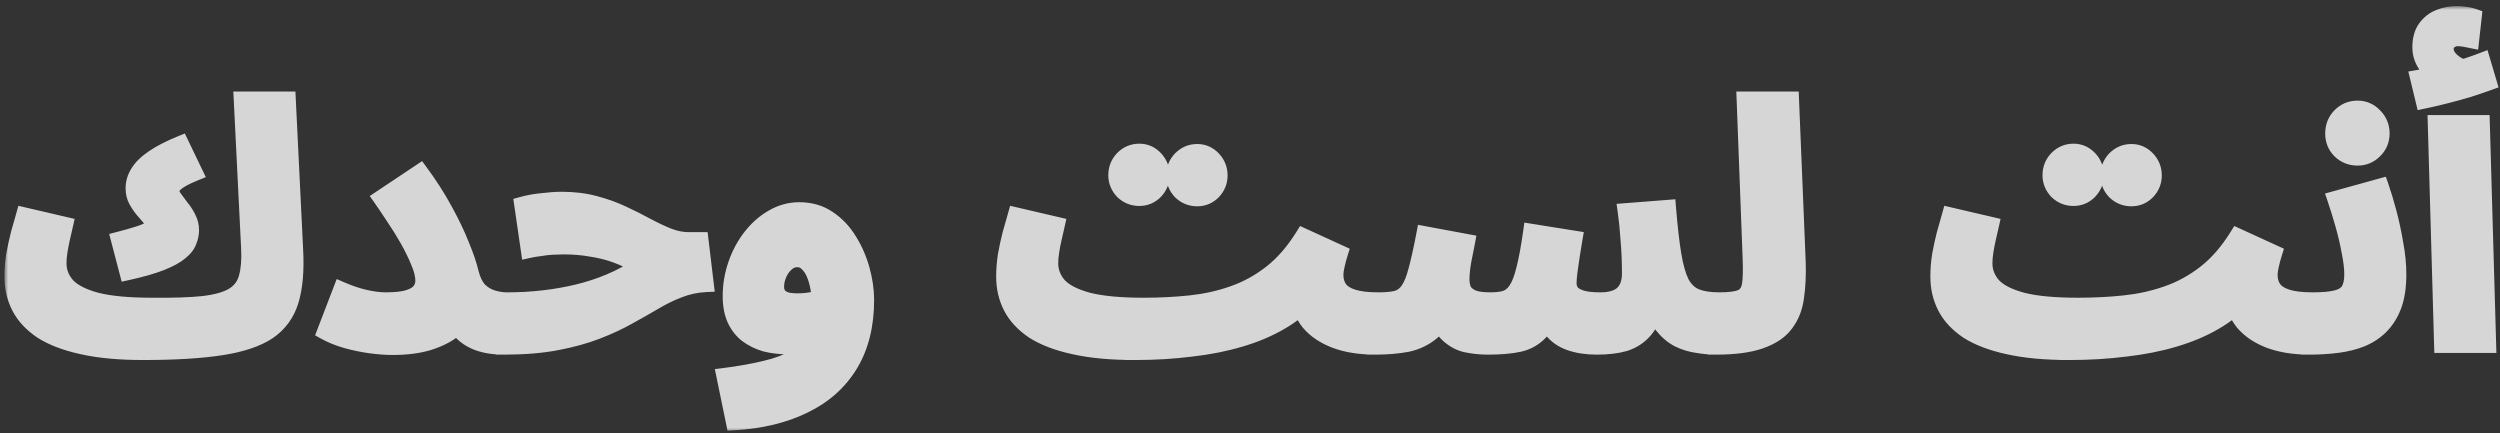 <svg width="329" height="57" viewBox="0 0 329 57" fill="none" xmlns="http://www.w3.org/2000/svg">
<rect x="0" y="0" width="329" height="57" fill="#333333" stroke="none"/>
<g opacity="0.8">
<mask id="path-1-outside-1_3645_10170" maskUnits="userSpaceOnUse" x="0.584" y="0.803" width="329" height="56" fill="black">
<rect fill="white" x="0.584" y="0.803" width="329" height="56"/>
<path d="M18.851 46.378L19.996 40.181C22.786 40.21 25.033 40.136 26.736 39.959C28.468 39.753 29.775 39.384 30.656 38.853C31.567 38.292 32.154 37.51 32.418 36.507C32.712 35.474 32.815 34.161 32.727 32.567L31.757 13.046H37.924L38.893 32.877C39.04 35.562 38.849 37.79 38.321 39.561C37.792 41.302 36.794 42.674 35.325 43.678C33.857 44.651 31.787 45.345 29.114 45.758C26.442 46.171 23.021 46.378 18.851 46.378ZM16.737 35.887L15.591 31.505C16.619 31.239 17.456 31.003 18.102 30.797C18.778 30.59 19.277 30.383 19.6 30.177C19.923 29.97 20.084 29.764 20.084 29.557C20.084 29.292 19.952 29.011 19.688 28.716C19.424 28.421 19.13 28.082 18.807 27.698C18.484 27.314 18.19 26.887 17.926 26.414C17.662 25.942 17.53 25.396 17.53 24.777C17.53 24.039 17.735 23.345 18.146 22.696C18.557 22.017 19.218 21.368 20.128 20.748C21.068 20.099 22.302 19.465 23.829 18.845L25.723 22.785C24.489 23.286 23.652 23.729 23.212 24.113C22.801 24.467 22.595 24.806 22.595 25.131C22.595 25.396 22.727 25.706 22.992 26.06C23.256 26.414 23.55 26.813 23.873 27.255C24.225 27.669 24.533 28.141 24.798 28.672C25.062 29.174 25.194 29.719 25.194 30.31C25.194 30.782 25.091 31.269 24.886 31.77C24.71 32.272 24.328 32.759 23.741 33.231C23.183 33.703 22.346 34.161 21.23 34.603C20.114 35.046 18.616 35.474 16.737 35.887ZM18.851 46.378C15.68 46.378 12.993 46.127 10.79 45.625C8.617 45.153 6.84 44.474 5.46 43.589C4.109 42.674 3.126 41.612 2.509 40.402C1.892 39.192 1.584 37.864 1.584 36.418C1.584 35.474 1.657 34.529 1.804 33.585C1.98 32.611 2.186 31.667 2.421 30.752C2.685 29.837 2.92 29.011 3.126 28.273L8.632 29.557C8.514 30.088 8.382 30.664 8.235 31.284C8.089 31.903 7.971 32.508 7.883 33.098C7.795 33.659 7.751 34.175 7.751 34.648C7.751 35.739 8.133 36.713 8.896 37.569C9.689 38.395 10.981 39.044 12.772 39.517C14.564 39.959 16.972 40.181 19.996 40.181L20.877 44.961L18.851 46.378Z"/>
<path d="M50.772 39.472C52.093 39.472 53.106 39.354 53.811 39.118C54.516 38.882 55 38.572 55.265 38.189C55.529 37.805 55.661 37.392 55.661 36.949C55.661 36.241 55.456 35.415 55.044 34.471C54.663 33.526 54.178 32.538 53.591 31.505C53.004 30.472 52.387 29.483 51.741 28.539C51.124 27.595 50.566 26.768 50.067 26.06L55.309 22.563C56.571 24.275 57.658 25.972 58.568 27.654C59.479 29.306 60.213 30.841 60.771 32.257C61.358 33.674 61.769 34.884 62.004 35.887C62.239 36.831 62.591 37.569 63.061 38.1C63.56 38.602 64.133 38.956 64.779 39.163C65.425 39.369 66.071 39.472 66.717 39.472C67.833 39.472 68.626 39.767 69.096 40.358C69.595 40.918 69.845 41.627 69.845 42.482C69.845 43.397 69.536 44.164 68.92 44.784C68.332 45.374 67.451 45.669 66.277 45.669C64.985 45.669 63.854 45.492 62.885 45.138C61.916 44.784 61.094 44.223 60.418 43.456C59.743 42.689 59.17 41.715 58.7 40.535L61.387 41.11C61.153 41.936 60.609 42.704 59.758 43.412C58.935 44.091 57.834 44.651 56.454 45.094C55.103 45.507 53.503 45.714 51.653 45.714C50.772 45.714 49.788 45.64 48.701 45.492C47.644 45.345 46.587 45.123 45.53 44.828C44.502 44.533 43.562 44.15 42.711 43.678L44.869 38.056C45.956 38.528 46.998 38.882 47.997 39.118C49.024 39.354 49.949 39.472 50.772 39.472Z"/>
<path d="M66.334 45.669L66.774 39.472C68.36 39.472 69.931 39.384 71.487 39.207C73.044 39.03 74.556 38.764 76.024 38.41C77.493 38.056 78.888 37.599 80.209 37.038C81.56 36.477 82.823 35.798 83.997 35.002C83.116 34.471 82.162 34.013 81.134 33.63C80.106 33.246 79.005 32.965 77.83 32.788C76.685 32.582 75.466 32.479 74.174 32.479C73.704 32.479 73.205 32.493 72.677 32.523C72.177 32.552 71.663 32.611 71.135 32.7C70.606 32.759 70.078 32.847 69.549 32.965L68.668 26.901C69.52 26.665 70.415 26.503 71.355 26.414C72.324 26.296 73.176 26.237 73.91 26.237C75.496 26.237 76.949 26.414 78.271 26.768C79.622 27.123 80.855 27.565 81.971 28.096C83.116 28.628 84.173 29.159 85.142 29.69C86.141 30.221 87.081 30.664 87.962 31.018C88.872 31.372 89.753 31.549 90.605 31.549H92.234L92.939 37.436C91.676 37.495 90.487 37.746 89.371 38.189C88.285 38.602 87.198 39.133 86.112 39.782C85.054 40.402 83.909 41.051 82.676 41.73C81.472 42.409 80.106 43.043 78.579 43.633C77.052 44.223 75.29 44.71 73.293 45.094C71.296 45.478 68.977 45.669 66.334 45.669Z"/>
<path d="M96.547 55.629L95.269 49.432C97.355 49.166 99.175 48.842 100.732 48.458C102.288 48.104 103.595 47.602 104.652 46.953C105.709 46.304 106.502 45.419 107.031 44.297C107.559 43.146 107.823 41.671 107.823 39.871C107.823 39.221 107.765 38.572 107.647 37.923C107.53 37.244 107.354 36.625 107.119 36.064C106.884 35.503 106.575 35.046 106.194 34.692C105.841 34.338 105.415 34.161 104.916 34.161C104.388 34.161 103.918 34.352 103.507 34.736C103.095 35.09 102.772 35.548 102.538 36.108C102.303 36.639 102.185 37.185 102.185 37.746C102.185 38.159 102.288 38.513 102.493 38.808C102.699 39.074 103.007 39.281 103.419 39.428C103.83 39.546 104.344 39.605 104.96 39.605C105.665 39.605 106.384 39.531 107.119 39.384C107.882 39.207 108.572 38.971 109.189 38.676L109.365 43.5C108.66 44.061 107.853 44.563 106.942 45.005C106.032 45.419 104.931 45.625 103.639 45.625C102.582 45.625 101.598 45.507 100.687 45.271C99.777 45.005 98.97 44.607 98.265 44.076C97.589 43.545 97.061 42.866 96.679 42.04C96.297 41.184 96.106 40.166 96.106 38.986C96.106 37.539 96.341 36.138 96.811 34.78C97.281 33.423 97.927 32.213 98.749 31.151C99.601 30.059 100.57 29.203 101.657 28.583C102.772 27.934 103.947 27.61 105.18 27.61C106.649 27.61 107.926 27.978 109.013 28.716C110.129 29.454 111.054 30.428 111.788 31.638C112.522 32.818 113.08 34.102 113.462 35.489C113.843 36.876 114.034 38.203 114.034 39.472C114.034 42.807 113.329 45.64 111.92 47.971C110.51 50.302 108.499 52.102 105.885 53.371C103.272 54.67 100.159 55.422 96.547 55.629Z"/>
<path d="M149.407 46.378L150.552 40.181C152.666 40.181 154.693 40.077 156.631 39.871C158.598 39.664 160.463 39.251 162.225 38.631C164.016 38.012 165.69 37.097 167.247 35.887C168.803 34.677 170.212 33.054 171.475 31.018L176.409 33.275C176.232 33.836 176.086 34.382 175.968 34.913C175.851 35.415 175.792 35.828 175.792 36.153C175.792 36.831 175.953 37.422 176.277 37.923C176.629 38.425 177.216 38.808 178.038 39.074C178.861 39.34 179.991 39.472 181.43 39.472C182.546 39.472 183.339 39.767 183.809 40.358C184.279 40.918 184.514 41.627 184.514 42.482C184.514 43.397 184.205 44.164 183.589 44.784C183.001 45.374 182.135 45.669 180.99 45.669C178.964 45.669 177.202 45.389 175.704 44.828C174.236 44.268 173.076 43.486 172.224 42.482C171.402 41.45 170.917 40.269 170.77 38.941L172.532 39.118C171.475 40.387 170.154 41.479 168.568 42.394C167.012 43.309 165.235 44.061 163.238 44.651C161.271 45.242 159.112 45.669 156.763 45.935C154.443 46.23 151.991 46.378 149.407 46.378ZM149.363 46.378C146.191 46.378 143.504 46.127 141.302 45.625C139.129 45.153 137.352 44.474 135.972 43.589C134.621 42.674 133.637 41.612 133.021 40.402C132.404 39.192 132.096 37.864 132.096 36.418C132.096 35.474 132.169 34.529 132.316 33.585C132.492 32.611 132.698 31.667 132.933 30.752C133.197 29.837 133.432 29.011 133.637 28.273L139.143 29.557C139.026 30.088 138.894 30.664 138.747 31.284C138.6 31.903 138.483 32.508 138.395 33.098C138.306 33.659 138.262 34.175 138.262 34.648C138.262 35.739 138.644 36.713 139.408 37.569C140.201 38.395 141.493 39.044 143.284 39.517C145.075 39.959 147.483 40.181 150.508 40.181L151.389 44.961L149.363 46.378ZM157.556 26.149C156.704 26.149 155.97 25.854 155.353 25.264C154.766 24.644 154.472 23.921 154.472 23.095C154.472 22.239 154.766 21.501 155.353 20.881C155.97 20.262 156.704 19.952 157.556 19.952C158.378 19.952 159.083 20.262 159.67 20.881C160.257 21.501 160.551 22.239 160.551 23.095C160.551 23.921 160.257 24.644 159.67 25.264C159.083 25.854 158.378 26.149 157.556 26.149ZM149.935 26.105C149.084 26.105 148.35 25.809 147.733 25.219C147.146 24.599 146.852 23.877 146.852 23.05C146.852 22.195 147.146 21.457 147.733 20.837C148.35 20.217 149.084 19.907 149.935 19.907C150.758 19.907 151.462 20.217 152.05 20.837C152.637 21.457 152.931 22.195 152.931 23.05C152.931 23.877 152.637 24.599 152.05 25.219C151.462 25.809 150.758 26.105 149.935 26.105Z"/>
<path d="M180.972 45.669L181.413 39.472C182.382 39.472 183.175 39.399 183.791 39.251C184.408 39.074 184.907 38.705 185.289 38.144C185.7 37.554 186.052 36.684 186.346 35.533C186.669 34.352 187.022 32.759 187.403 30.752L193.13 31.815C193.012 32.464 192.851 33.275 192.645 34.249C192.469 35.223 192.381 36.064 192.381 36.772C192.381 37.333 192.484 37.82 192.689 38.233C192.924 38.617 193.306 38.926 193.834 39.163C194.392 39.369 195.156 39.472 196.125 39.472C196.888 39.472 197.535 39.399 198.063 39.251C198.621 39.074 199.091 38.705 199.473 38.144C199.884 37.554 200.236 36.654 200.53 35.444C200.853 34.205 201.161 32.538 201.455 30.442L207.269 31.372C207.152 32.051 207.034 32.774 206.917 33.541C206.799 34.308 206.697 35.016 206.609 35.666C206.52 36.315 206.476 36.846 206.476 37.259C206.476 37.643 206.579 38.012 206.785 38.366C207.02 38.69 207.431 38.956 208.018 39.163C208.635 39.369 209.486 39.472 210.573 39.472C211.894 39.472 212.864 39.192 213.48 38.631C214.126 38.041 214.449 37.156 214.449 35.975C214.449 35.297 214.435 34.574 214.405 33.806C214.376 33.01 214.317 32.124 214.229 31.151C214.17 30.147 214.053 29.011 213.877 27.742L219.559 27.3C219.764 29.837 219.999 31.903 220.264 33.497C220.528 35.09 220.88 36.33 221.321 37.215C221.791 38.071 222.407 38.661 223.171 38.986C223.964 39.31 224.992 39.472 226.254 39.472C227.37 39.472 228.163 39.767 228.633 40.358C229.132 40.918 229.382 41.627 229.382 42.482C229.382 43.397 229.073 44.164 228.457 44.784C227.869 45.374 226.988 45.669 225.814 45.669C225.021 45.669 224.199 45.596 223.347 45.448C222.495 45.33 221.673 45.079 220.88 44.696C220.087 44.282 219.383 43.692 218.766 42.925C218.149 42.158 217.665 41.14 217.312 39.871L218.105 40.136C217.694 41.612 217.136 42.748 216.431 43.545C215.727 44.342 214.86 44.902 213.833 45.227C212.805 45.522 211.571 45.669 210.132 45.669C208.811 45.669 207.636 45.492 206.609 45.138C205.581 44.784 204.759 44.209 204.142 43.412C203.555 42.586 203.246 41.479 203.217 40.092H204.714C204.127 41.745 203.452 42.969 202.688 43.766C201.925 44.563 201 45.079 199.913 45.315C198.827 45.551 197.461 45.669 195.817 45.669C194.818 45.669 193.834 45.566 192.865 45.359C191.896 45.123 191.03 44.607 190.266 43.81C189.503 42.984 188.945 41.686 188.593 39.915L190.971 39.827C190.355 41.568 189.547 42.851 188.549 43.678C187.58 44.504 186.464 45.05 185.201 45.315C183.938 45.551 182.529 45.669 180.972 45.669Z"/>
<path d="M225.838 45.669L226.279 39.472C227.63 39.472 228.599 39.34 229.186 39.074C229.773 38.779 230.126 38.248 230.243 37.48C230.361 36.684 230.39 35.533 230.331 34.028L229.538 13.046H235.749L236.63 34.471C236.689 36.182 236.616 37.731 236.41 39.118C236.234 40.476 235.779 41.641 235.044 42.615C234.34 43.589 233.238 44.342 231.741 44.873C230.273 45.404 228.305 45.669 225.838 45.669Z"/>
<path d="M272.348 46.378L273.493 40.181C275.607 40.181 277.633 40.077 279.572 39.871C281.539 39.664 283.404 39.251 285.166 38.631C286.957 38.012 288.631 37.097 290.187 35.887C291.744 34.677 293.153 33.054 294.416 31.018L299.349 33.275C299.173 33.836 299.026 34.382 298.909 34.913C298.791 35.415 298.733 35.828 298.733 36.153C298.733 36.831 298.894 37.422 299.217 37.923C299.57 38.425 300.157 38.808 300.979 39.074C301.801 39.34 302.932 39.472 304.371 39.472C305.487 39.472 306.28 39.767 306.75 40.358C307.219 40.918 307.454 41.627 307.454 42.482C307.454 43.397 307.146 44.164 306.529 44.784C305.942 45.374 305.076 45.669 303.931 45.669C301.904 45.669 300.142 45.389 298.645 44.828C297.176 44.268 296.016 43.486 295.165 42.482C294.343 41.45 293.858 40.269 293.711 38.941L295.473 39.118C294.416 40.387 293.095 41.479 291.509 42.394C289.952 43.309 288.176 44.061 286.179 44.651C284.211 45.242 282.053 45.669 279.704 45.935C277.384 46.23 274.932 46.378 272.348 46.378ZM272.304 46.378C269.132 46.378 266.445 46.127 264.243 45.625C262.07 45.153 260.293 44.474 258.913 43.589C257.562 42.674 256.578 41.612 255.961 40.402C255.345 39.192 255.036 37.864 255.036 36.418C255.036 35.474 255.11 34.529 255.257 33.585C255.433 32.611 255.638 31.667 255.873 30.752C256.138 29.837 256.373 29.011 256.578 28.273L262.084 29.557C261.967 30.088 261.835 30.664 261.688 31.284C261.541 31.903 261.423 32.508 261.335 33.098C261.247 33.659 261.203 34.175 261.203 34.648C261.203 35.739 261.585 36.713 262.348 37.569C263.141 38.395 264.433 39.044 266.225 39.517C268.016 39.959 270.424 40.181 273.449 40.181L274.33 44.961L272.304 46.378ZM280.497 26.149C279.645 26.149 278.911 25.854 278.294 25.264C277.707 24.644 277.413 23.921 277.413 23.095C277.413 22.239 277.707 21.501 278.294 20.881C278.911 20.262 279.645 19.952 280.497 19.952C281.319 19.952 282.024 20.262 282.611 20.881C283.198 21.501 283.492 22.239 283.492 23.095C283.492 23.921 283.198 24.644 282.611 25.264C282.024 25.854 281.319 26.149 280.497 26.149ZM272.876 26.105C272.025 26.105 271.29 25.809 270.674 25.219C270.086 24.599 269.793 23.877 269.793 23.05C269.793 22.195 270.086 21.457 270.674 20.837C271.29 20.217 272.025 19.907 272.876 19.907C273.698 19.907 274.403 20.217 274.99 20.837C275.578 21.457 275.871 22.195 275.871 23.05C275.871 23.877 275.578 24.599 274.99 25.219C274.403 25.809 273.698 26.105 272.876 26.105Z"/>
<path d="M303.913 45.669L304.353 39.472C305.646 39.472 306.659 39.384 307.393 39.207C308.156 39.03 308.7 38.705 309.023 38.233C309.346 37.731 309.507 37.023 309.507 36.108C309.507 35.282 309.39 34.293 309.155 33.143C308.949 31.992 308.67 30.797 308.318 29.557C307.965 28.318 307.613 27.182 307.261 26.149L313.339 24.467C313.692 25.47 314.044 26.636 314.397 27.964C314.749 29.292 315.043 30.664 315.278 32.08C315.542 33.467 315.674 34.81 315.674 36.108C315.674 37.731 315.468 39.103 315.057 40.225C314.646 41.317 314.074 42.231 313.339 42.969C312.635 43.678 311.783 44.238 310.785 44.651C309.815 45.035 308.744 45.3 307.569 45.448C306.394 45.596 305.176 45.669 303.913 45.669ZM310.256 20.793C309.346 20.793 308.567 20.483 307.921 19.863C307.305 19.244 306.996 18.476 306.996 17.561C306.996 16.647 307.305 15.865 307.921 15.216C308.567 14.566 309.346 14.242 310.256 14.242C311.137 14.242 311.886 14.566 312.502 15.216C313.149 15.865 313.472 16.647 313.472 17.561C313.472 18.476 313.149 19.244 312.502 19.863C311.886 20.483 311.137 20.793 310.256 20.793Z"/>
<path d="M321.329 45.448L320.492 16.145H326.659L327.496 45.448H321.329ZM318.906 13.312L318.158 10.214C319.185 10.037 319.949 9.889 320.448 9.771C320.977 9.653 321.535 9.52 322.122 9.373L321.681 10.479C320.918 10.214 320.184 9.697 319.479 8.93C318.804 8.133 318.466 7.233 318.466 6.23C318.466 5.167 318.701 4.312 319.171 3.662C319.641 3.013 320.243 2.541 320.977 2.246C321.711 1.951 322.474 1.803 323.267 1.803C323.708 1.803 324.119 1.833 324.501 1.892C324.912 1.951 325.279 2.039 325.602 2.157L325.249 5.345C324.956 5.285 324.662 5.226 324.368 5.167C324.075 5.108 323.752 5.079 323.399 5.079C323.018 5.079 322.665 5.212 322.342 5.477C322.049 5.713 321.902 6.008 321.902 6.363C321.902 6.864 322.078 7.307 322.43 7.691C322.783 8.074 323.194 8.384 323.664 8.62C324.163 8.827 324.574 8.945 324.897 8.974L322.474 9.24C323.267 9.033 324.016 8.827 324.721 8.62C325.426 8.384 326.086 8.148 326.703 7.912L327.584 10.878C326.85 11.143 325.984 11.438 324.985 11.763C324.016 12.058 323.003 12.338 321.946 12.604C320.918 12.87 319.905 13.105 318.906 13.312Z"/>
</mask>
<path d="M18.851 46.378L19.996 40.181C22.786 40.21 25.033 40.136 26.736 39.959C28.468 39.753 29.775 39.384 30.656 38.853C31.567 38.292 32.154 37.51 32.418 36.507C32.712 35.474 32.815 34.161 32.727 32.567L31.757 13.046H37.924L38.893 32.877C39.04 35.562 38.849 37.79 38.321 39.561C37.792 41.302 36.794 42.674 35.325 43.678C33.857 44.651 31.787 45.345 29.114 45.758C26.442 46.171 23.021 46.378 18.851 46.378ZM16.737 35.887L15.591 31.505C16.619 31.239 17.456 31.003 18.102 30.797C18.778 30.59 19.277 30.383 19.6 30.177C19.923 29.97 20.084 29.764 20.084 29.557C20.084 29.292 19.952 29.011 19.688 28.716C19.424 28.421 19.13 28.082 18.807 27.698C18.484 27.314 18.19 26.887 17.926 26.414C17.662 25.942 17.53 25.396 17.53 24.777C17.53 24.039 17.735 23.345 18.146 22.696C18.557 22.017 19.218 21.368 20.128 20.748C21.068 20.099 22.302 19.465 23.829 18.845L25.723 22.785C24.489 23.286 23.652 23.729 23.212 24.113C22.801 24.467 22.595 24.806 22.595 25.131C22.595 25.396 22.727 25.706 22.992 26.06C23.256 26.414 23.55 26.813 23.873 27.255C24.225 27.669 24.533 28.141 24.798 28.672C25.062 29.174 25.194 29.719 25.194 30.31C25.194 30.782 25.091 31.269 24.886 31.77C24.71 32.272 24.328 32.759 23.741 33.231C23.183 33.703 22.346 34.161 21.23 34.603C20.114 35.046 18.616 35.474 16.737 35.887ZM18.851 46.378C15.68 46.378 12.993 46.127 10.79 45.625C8.617 45.153 6.84 44.474 5.46 43.589C4.109 42.674 3.126 41.612 2.509 40.402C1.892 39.192 1.584 37.864 1.584 36.418C1.584 35.474 1.657 34.529 1.804 33.585C1.98 32.611 2.186 31.667 2.421 30.752C2.685 29.837 2.92 29.011 3.126 28.273L8.632 29.557C8.514 30.088 8.382 30.664 8.235 31.284C8.089 31.903 7.971 32.508 7.883 33.098C7.795 33.659 7.751 34.175 7.751 34.648C7.751 35.739 8.133 36.713 8.896 37.569C9.689 38.395 10.981 39.044 12.772 39.517C14.564 39.959 16.972 40.181 19.996 40.181L20.877 44.961L18.851 46.378Z" fill="white"/>
<path d="M50.772 39.472C52.093 39.472 53.106 39.354 53.811 39.118C54.516 38.882 55 38.572 55.265 38.189C55.529 37.805 55.661 37.392 55.661 36.949C55.661 36.241 55.456 35.415 55.044 34.471C54.663 33.526 54.178 32.538 53.591 31.505C53.004 30.472 52.387 29.483 51.741 28.539C51.124 27.595 50.566 26.768 50.067 26.06L55.309 22.563C56.571 24.275 57.658 25.972 58.568 27.654C59.479 29.306 60.213 30.841 60.771 32.257C61.358 33.674 61.769 34.884 62.004 35.887C62.239 36.831 62.591 37.569 63.061 38.1C63.56 38.602 64.133 38.956 64.779 39.163C65.425 39.369 66.071 39.472 66.717 39.472C67.833 39.472 68.626 39.767 69.096 40.358C69.595 40.918 69.845 41.627 69.845 42.482C69.845 43.397 69.536 44.164 68.92 44.784C68.332 45.374 67.451 45.669 66.277 45.669C64.985 45.669 63.854 45.492 62.885 45.138C61.916 44.784 61.094 44.223 60.418 43.456C59.743 42.689 59.17 41.715 58.7 40.535L61.387 41.11C61.153 41.936 60.609 42.704 59.758 43.412C58.935 44.091 57.834 44.651 56.454 45.094C55.103 45.507 53.503 45.714 51.653 45.714C50.772 45.714 49.788 45.64 48.701 45.492C47.644 45.345 46.587 45.123 45.53 44.828C44.502 44.533 43.562 44.15 42.711 43.678L44.869 38.056C45.956 38.528 46.998 38.882 47.997 39.118C49.024 39.354 49.949 39.472 50.772 39.472Z" fill="white"/>
<path d="M66.334 45.669L66.774 39.472C68.36 39.472 69.931 39.384 71.487 39.207C73.044 39.03 74.556 38.764 76.024 38.41C77.493 38.056 78.888 37.599 80.209 37.038C81.56 36.477 82.823 35.798 83.997 35.002C83.116 34.471 82.162 34.013 81.134 33.63C80.106 33.246 79.005 32.965 77.83 32.788C76.685 32.582 75.466 32.479 74.174 32.479C73.704 32.479 73.205 32.493 72.677 32.523C72.177 32.552 71.663 32.611 71.135 32.7C70.606 32.759 70.078 32.847 69.549 32.965L68.668 26.901C69.52 26.665 70.415 26.503 71.355 26.414C72.324 26.296 73.176 26.237 73.91 26.237C75.496 26.237 76.949 26.414 78.271 26.768C79.622 27.123 80.855 27.565 81.971 28.096C83.116 28.628 84.173 29.159 85.142 29.69C86.141 30.221 87.081 30.664 87.962 31.018C88.872 31.372 89.753 31.549 90.605 31.549H92.234L92.939 37.436C91.676 37.495 90.487 37.746 89.371 38.189C88.285 38.602 87.198 39.133 86.112 39.782C85.054 40.402 83.909 41.051 82.676 41.73C81.472 42.409 80.106 43.043 78.579 43.633C77.052 44.223 75.29 44.71 73.293 45.094C71.296 45.478 68.977 45.669 66.334 45.669Z" fill="white"/>
<path d="M96.547 55.629L95.269 49.432C97.355 49.166 99.175 48.842 100.732 48.458C102.288 48.104 103.595 47.602 104.652 46.953C105.709 46.304 106.502 45.419 107.031 44.297C107.559 43.146 107.823 41.671 107.823 39.871C107.823 39.221 107.765 38.572 107.647 37.923C107.53 37.244 107.354 36.625 107.119 36.064C106.884 35.503 106.575 35.046 106.194 34.692C105.841 34.338 105.415 34.161 104.916 34.161C104.388 34.161 103.918 34.352 103.507 34.736C103.095 35.09 102.772 35.548 102.538 36.108C102.303 36.639 102.185 37.185 102.185 37.746C102.185 38.159 102.288 38.513 102.493 38.808C102.699 39.074 103.007 39.281 103.419 39.428C103.83 39.546 104.344 39.605 104.96 39.605C105.665 39.605 106.384 39.531 107.119 39.384C107.882 39.207 108.572 38.971 109.189 38.676L109.365 43.5C108.66 44.061 107.853 44.563 106.942 45.005C106.032 45.419 104.931 45.625 103.639 45.625C102.582 45.625 101.598 45.507 100.687 45.271C99.777 45.005 98.97 44.607 98.265 44.076C97.589 43.545 97.061 42.866 96.679 42.04C96.297 41.184 96.106 40.166 96.106 38.986C96.106 37.539 96.341 36.138 96.811 34.78C97.281 33.423 97.927 32.213 98.749 31.151C99.601 30.059 100.57 29.203 101.657 28.583C102.772 27.934 103.947 27.61 105.18 27.61C106.649 27.61 107.926 27.978 109.013 28.716C110.129 29.454 111.054 30.428 111.788 31.638C112.522 32.818 113.08 34.102 113.462 35.489C113.843 36.876 114.034 38.203 114.034 39.472C114.034 42.807 113.329 45.64 111.92 47.971C110.51 50.302 108.499 52.102 105.885 53.371C103.272 54.67 100.159 55.422 96.547 55.629Z" fill="white"/>
<path d="M149.407 46.378L150.552 40.181C152.666 40.181 154.693 40.077 156.631 39.871C158.598 39.664 160.463 39.251 162.225 38.631C164.016 38.012 165.69 37.097 167.247 35.887C168.803 34.677 170.212 33.054 171.475 31.018L176.409 33.275C176.232 33.836 176.086 34.382 175.968 34.913C175.851 35.415 175.792 35.828 175.792 36.153C175.792 36.831 175.953 37.422 176.277 37.923C176.629 38.425 177.216 38.808 178.038 39.074C178.861 39.34 179.991 39.472 181.43 39.472C182.546 39.472 183.339 39.767 183.809 40.358C184.279 40.918 184.514 41.627 184.514 42.482C184.514 43.397 184.205 44.164 183.589 44.784C183.001 45.374 182.135 45.669 180.99 45.669C178.964 45.669 177.202 45.389 175.704 44.828C174.236 44.268 173.076 43.486 172.224 42.482C171.402 41.45 170.917 40.269 170.77 38.941L172.532 39.118C171.475 40.387 170.154 41.479 168.568 42.394C167.012 43.309 165.235 44.061 163.238 44.651C161.271 45.242 159.112 45.669 156.763 45.935C154.443 46.23 151.991 46.378 149.407 46.378ZM149.363 46.378C146.191 46.378 143.504 46.127 141.302 45.625C139.129 45.153 137.352 44.474 135.972 43.589C134.621 42.674 133.637 41.612 133.021 40.402C132.404 39.192 132.096 37.864 132.096 36.418C132.096 35.474 132.169 34.529 132.316 33.585C132.492 32.611 132.698 31.667 132.933 30.752C133.197 29.837 133.432 29.011 133.637 28.273L139.143 29.557C139.026 30.088 138.894 30.664 138.747 31.284C138.6 31.903 138.483 32.508 138.395 33.098C138.306 33.659 138.262 34.175 138.262 34.648C138.262 35.739 138.644 36.713 139.408 37.569C140.201 38.395 141.493 39.044 143.284 39.517C145.075 39.959 147.483 40.181 150.508 40.181L151.389 44.961L149.363 46.378ZM157.556 26.149C156.704 26.149 155.97 25.854 155.353 25.264C154.766 24.644 154.472 23.921 154.472 23.095C154.472 22.239 154.766 21.501 155.353 20.881C155.97 20.262 156.704 19.952 157.556 19.952C158.378 19.952 159.083 20.262 159.67 20.881C160.257 21.501 160.551 22.239 160.551 23.095C160.551 23.921 160.257 24.644 159.67 25.264C159.083 25.854 158.378 26.149 157.556 26.149ZM149.935 26.105C149.084 26.105 148.35 25.809 147.733 25.219C147.146 24.599 146.852 23.877 146.852 23.05C146.852 22.195 147.146 21.457 147.733 20.837C148.35 20.217 149.084 19.907 149.935 19.907C150.758 19.907 151.462 20.217 152.05 20.837C152.637 21.457 152.931 22.195 152.931 23.05C152.931 23.877 152.637 24.599 152.05 25.219C151.462 25.809 150.758 26.105 149.935 26.105Z" fill="white"/>
<path d="M180.972 45.669L181.413 39.472C182.382 39.472 183.175 39.399 183.791 39.251C184.408 39.074 184.907 38.705 185.289 38.144C185.7 37.554 186.052 36.684 186.346 35.533C186.669 34.352 187.022 32.759 187.403 30.752L193.13 31.815C193.012 32.464 192.851 33.275 192.645 34.249C192.469 35.223 192.381 36.064 192.381 36.772C192.381 37.333 192.484 37.82 192.689 38.233C192.924 38.617 193.306 38.926 193.834 39.163C194.392 39.369 195.156 39.472 196.125 39.472C196.888 39.472 197.535 39.399 198.063 39.251C198.621 39.074 199.091 38.705 199.473 38.144C199.884 37.554 200.236 36.654 200.53 35.444C200.853 34.205 201.161 32.538 201.455 30.442L207.269 31.372C207.152 32.051 207.034 32.774 206.917 33.541C206.799 34.308 206.697 35.016 206.609 35.666C206.52 36.315 206.476 36.846 206.476 37.259C206.476 37.643 206.579 38.012 206.785 38.366C207.02 38.69 207.431 38.956 208.018 39.163C208.635 39.369 209.486 39.472 210.573 39.472C211.894 39.472 212.864 39.192 213.48 38.631C214.126 38.041 214.449 37.156 214.449 35.975C214.449 35.297 214.435 34.574 214.405 33.806C214.376 33.01 214.317 32.124 214.229 31.151C214.17 30.147 214.053 29.011 213.877 27.742L219.559 27.3C219.764 29.837 219.999 31.903 220.264 33.497C220.528 35.09 220.88 36.33 221.321 37.215C221.791 38.071 222.407 38.661 223.171 38.986C223.964 39.31 224.992 39.472 226.254 39.472C227.37 39.472 228.163 39.767 228.633 40.358C229.132 40.918 229.382 41.627 229.382 42.482C229.382 43.397 229.073 44.164 228.457 44.784C227.869 45.374 226.988 45.669 225.814 45.669C225.021 45.669 224.199 45.596 223.347 45.448C222.495 45.33 221.673 45.079 220.88 44.696C220.087 44.282 219.383 43.692 218.766 42.925C218.149 42.158 217.665 41.14 217.312 39.871L218.105 40.136C217.694 41.612 217.136 42.748 216.431 43.545C215.727 44.342 214.86 44.902 213.833 45.227C212.805 45.522 211.571 45.669 210.132 45.669C208.811 45.669 207.636 45.492 206.609 45.138C205.581 44.784 204.759 44.209 204.142 43.412C203.555 42.586 203.246 41.479 203.217 40.092H204.714C204.127 41.745 203.452 42.969 202.688 43.766C201.925 44.563 201 45.079 199.913 45.315C198.827 45.551 197.461 45.669 195.817 45.669C194.818 45.669 193.834 45.566 192.865 45.359C191.896 45.123 191.03 44.607 190.266 43.81C189.503 42.984 188.945 41.686 188.593 39.915L190.971 39.827C190.355 41.568 189.547 42.851 188.549 43.678C187.58 44.504 186.464 45.05 185.201 45.315C183.938 45.551 182.529 45.669 180.972 45.669Z" fill="white"/>
<path d="M225.838 45.669L226.279 39.472C227.63 39.472 228.599 39.34 229.186 39.074C229.773 38.779 230.126 38.248 230.243 37.48C230.361 36.684 230.39 35.533 230.331 34.028L229.538 13.046H235.749L236.63 34.471C236.689 36.182 236.616 37.731 236.41 39.118C236.234 40.476 235.779 41.641 235.044 42.615C234.34 43.589 233.238 44.342 231.741 44.873C230.273 45.404 228.305 45.669 225.838 45.669Z" fill="white"/>
<path d="M272.348 46.378L273.493 40.181C275.607 40.181 277.633 40.077 279.572 39.871C281.539 39.664 283.404 39.251 285.166 38.631C286.957 38.012 288.631 37.097 290.187 35.887C291.744 34.677 293.153 33.054 294.416 31.018L299.349 33.275C299.173 33.836 299.026 34.382 298.909 34.913C298.791 35.415 298.733 35.828 298.733 36.153C298.733 36.831 298.894 37.422 299.217 37.923C299.57 38.425 300.157 38.808 300.979 39.074C301.801 39.34 302.932 39.472 304.371 39.472C305.487 39.472 306.28 39.767 306.75 40.358C307.219 40.918 307.454 41.627 307.454 42.482C307.454 43.397 307.146 44.164 306.529 44.784C305.942 45.374 305.076 45.669 303.931 45.669C301.904 45.669 300.142 45.389 298.645 44.828C297.176 44.268 296.016 43.486 295.165 42.482C294.343 41.45 293.858 40.269 293.711 38.941L295.473 39.118C294.416 40.387 293.095 41.479 291.509 42.394C289.952 43.309 288.176 44.061 286.179 44.651C284.211 45.242 282.053 45.669 279.704 45.935C277.384 46.23 274.932 46.378 272.348 46.378ZM272.304 46.378C269.132 46.378 266.445 46.127 264.243 45.625C262.07 45.153 260.293 44.474 258.913 43.589C257.562 42.674 256.578 41.612 255.961 40.402C255.345 39.192 255.036 37.864 255.036 36.418C255.036 35.474 255.11 34.529 255.257 33.585C255.433 32.611 255.638 31.667 255.873 30.752C256.138 29.837 256.373 29.011 256.578 28.273L262.084 29.557C261.967 30.088 261.835 30.664 261.688 31.284C261.541 31.903 261.423 32.508 261.335 33.098C261.247 33.659 261.203 34.175 261.203 34.648C261.203 35.739 261.585 36.713 262.348 37.569C263.141 38.395 264.433 39.044 266.225 39.517C268.016 39.959 270.424 40.181 273.449 40.181L274.33 44.961L272.304 46.378ZM280.497 26.149C279.645 26.149 278.911 25.854 278.294 25.264C277.707 24.644 277.413 23.921 277.413 23.095C277.413 22.239 277.707 21.501 278.294 20.881C278.911 20.262 279.645 19.952 280.497 19.952C281.319 19.952 282.024 20.262 282.611 20.881C283.198 21.501 283.492 22.239 283.492 23.095C283.492 23.921 283.198 24.644 282.611 25.264C282.024 25.854 281.319 26.149 280.497 26.149ZM272.876 26.105C272.025 26.105 271.29 25.809 270.674 25.219C270.086 24.599 269.793 23.877 269.793 23.05C269.793 22.195 270.086 21.457 270.674 20.837C271.29 20.217 272.025 19.907 272.876 19.907C273.698 19.907 274.403 20.217 274.99 20.837C275.578 21.457 275.871 22.195 275.871 23.05C275.871 23.877 275.578 24.599 274.99 25.219C274.403 25.809 273.698 26.105 272.876 26.105Z" fill="white"/>
<path d="M303.913 45.669L304.353 39.472C305.646 39.472 306.659 39.384 307.393 39.207C308.156 39.03 308.7 38.705 309.023 38.233C309.346 37.731 309.507 37.023 309.507 36.108C309.507 35.282 309.39 34.293 309.155 33.143C308.949 31.992 308.67 30.797 308.318 29.557C307.965 28.318 307.613 27.182 307.261 26.149L313.339 24.467C313.692 25.47 314.044 26.636 314.397 27.964C314.749 29.292 315.043 30.664 315.278 32.08C315.542 33.467 315.674 34.81 315.674 36.108C315.674 37.731 315.468 39.103 315.057 40.225C314.646 41.317 314.074 42.231 313.339 42.969C312.635 43.678 311.783 44.238 310.785 44.651C309.815 45.035 308.744 45.3 307.569 45.448C306.394 45.596 305.176 45.669 303.913 45.669ZM310.256 20.793C309.346 20.793 308.567 20.483 307.921 19.863C307.305 19.244 306.996 18.476 306.996 17.561C306.996 16.647 307.305 15.865 307.921 15.216C308.567 14.566 309.346 14.242 310.256 14.242C311.137 14.242 311.886 14.566 312.502 15.216C313.149 15.865 313.472 16.647 313.472 17.561C313.472 18.476 313.149 19.244 312.502 19.863C311.886 20.483 311.137 20.793 310.256 20.793Z" fill="white"/>
<path d="M321.329 45.448L320.492 16.145H326.659L327.496 45.448H321.329ZM318.906 13.312L318.158 10.214C319.185 10.037 319.949 9.889 320.448 9.771C320.977 9.653 321.535 9.52 322.122 9.373L321.681 10.479C320.918 10.214 320.184 9.697 319.479 8.93C318.804 8.133 318.466 7.233 318.466 6.23C318.466 5.167 318.701 4.312 319.171 3.662C319.641 3.013 320.243 2.541 320.977 2.246C321.711 1.951 322.474 1.803 323.267 1.803C323.708 1.803 324.119 1.833 324.501 1.892C324.912 1.951 325.279 2.039 325.602 2.157L325.249 5.345C324.956 5.285 324.662 5.226 324.368 5.167C324.075 5.108 323.752 5.079 323.399 5.079C323.018 5.079 322.665 5.212 322.342 5.477C322.049 5.713 321.902 6.008 321.902 6.363C321.902 6.864 322.078 7.307 322.43 7.691C322.783 8.074 323.194 8.384 323.664 8.62C324.163 8.827 324.574 8.945 324.897 8.974L322.474 9.24C323.267 9.033 324.016 8.827 324.721 8.62C325.426 8.384 326.086 8.148 326.703 7.912L327.584 10.878C326.85 11.143 325.984 11.438 324.985 11.763C324.016 12.058 323.003 12.338 321.946 12.604C320.918 12.87 319.905 13.105 318.906 13.312Z" fill="white"/>
<path d="M19.996 40.181L20.007 39.181H19.996V40.181ZM26.736 39.959L26.839 40.954L26.847 40.953L26.854 40.952L26.736 39.959ZM30.656 38.853L31.172 39.709L31.181 39.704L30.656 38.853ZM32.418 36.507L31.456 36.233L31.454 36.242L31.451 36.252L32.418 36.507ZM32.727 32.567L31.728 32.617L31.728 32.622L32.727 32.567ZM31.757 13.046V12.046H30.706L30.759 13.096L31.757 13.046ZM37.924 13.046L38.923 12.998L38.877 12.046H37.924V13.046ZM38.893 32.877L37.895 32.926L37.895 32.932L38.893 32.877ZM38.321 39.561L39.278 39.851L39.279 39.847L38.321 39.561ZM35.325 43.678L35.878 44.511L35.889 44.503L35.325 43.678ZM29.114 45.758L28.962 44.77L28.962 44.77L29.114 45.758ZM16.737 35.887L15.769 36.14L16.012 37.07L16.951 36.864L16.737 35.887ZM15.591 31.505L15.341 30.537L14.37 30.788L14.624 31.758L15.591 31.505ZM18.102 30.797L17.81 29.84L17.798 29.844L18.102 30.797ZM18.807 27.698L18.042 28.342L18.042 28.342L18.807 27.698ZM17.926 26.414L17.053 26.903L17.053 26.903L17.926 26.414ZM18.146 22.696L18.991 23.231L18.997 23.223L19.002 23.214L18.146 22.696ZM20.128 20.748L20.691 21.575L20.697 21.571L20.128 20.748ZM23.829 18.845L24.73 18.412L24.323 17.565L23.453 17.919L23.829 18.845ZM25.723 22.785L26.099 23.711L27.085 23.31L26.624 22.351L25.723 22.785ZM23.212 24.113L23.865 24.87L23.869 24.867L23.212 24.113ZM23.873 27.255L23.065 27.845L23.087 27.875L23.112 27.904L23.873 27.255ZM24.798 28.672L23.902 29.117L23.907 29.128L23.913 29.138L24.798 28.672ZM24.886 31.77L23.96 31.391L23.951 31.415L23.942 31.439L24.886 31.77ZM23.741 33.231L23.114 32.452L23.104 32.46L23.095 32.468L23.741 33.231ZM21.23 34.603L21.599 35.533L21.599 35.533L21.23 34.603ZM10.79 45.625L11.012 44.65L11.002 44.648L10.79 45.625ZM5.46 43.589L4.9 44.417L4.91 44.424L4.92 44.431L5.46 43.589ZM2.509 40.402L3.4 39.948L3.4 39.948L2.509 40.402ZM1.804 33.585L0.82 33.407L0.818 33.419L0.816 33.432L1.804 33.585ZM2.421 30.752L1.46 30.475L1.456 30.489L1.452 30.503L2.421 30.752ZM3.126 28.273L3.353 27.3L2.42 27.082L2.162 28.005L3.126 28.273ZM8.632 29.557L9.608 29.773L9.822 28.808L8.859 28.583L8.632 29.557ZM8.235 31.284L9.208 31.514L9.208 31.514L8.235 31.284ZM7.883 33.098L8.871 33.254L8.872 33.246L7.883 33.098ZM8.896 37.569L8.15 38.235L8.162 38.248L8.175 38.261L8.896 37.569ZM12.772 39.517L12.518 40.484L12.525 40.486L12.533 40.487L12.772 39.517ZM20.877 44.961L21.45 45.781L21.977 45.412L21.861 44.78L20.877 44.961ZM53.811 39.118L53.493 38.17L53.493 38.17L53.811 39.118ZM55.044 34.471L54.117 34.845L54.122 34.858L54.127 34.87L55.044 34.471ZM53.591 31.505L52.721 31.999L52.721 31.999L53.591 31.505ZM51.741 28.539L50.903 29.086L50.909 29.095L50.915 29.104L51.741 28.539ZM50.067 26.06L49.512 25.228L48.658 25.798L49.249 26.636L50.067 26.06ZM55.309 22.563L56.113 21.97L55.547 21.202L54.754 21.732L55.309 22.563ZM58.568 27.654L57.689 28.13L57.692 28.136L58.568 27.654ZM60.771 32.257L59.84 32.624L59.844 32.632L59.847 32.64L60.771 32.257ZM62.004 35.887L61.03 36.115L61.034 36.128L62.004 35.887ZM63.061 38.1L62.312 38.763L62.332 38.785L62.352 38.806L63.061 38.1ZM69.096 40.358L68.314 40.98L68.331 41.002L68.349 41.023L69.096 40.358ZM68.92 44.784L69.629 45.489L69.629 45.489L68.92 44.784ZM62.885 45.138L63.228 44.199L63.228 44.199L62.885 45.138ZM60.418 43.456L59.668 44.117L59.668 44.117L60.418 43.456ZM58.7 40.535L58.91 39.557L57.079 39.165L57.771 40.904L58.7 40.535ZM61.387 41.11L62.349 41.384L62.641 40.356L61.597 40.132L61.387 41.11ZM59.758 43.412L60.394 44.183L60.397 44.181L59.758 43.412ZM56.454 45.094L56.746 46.05L56.759 46.046L56.454 45.094ZM48.701 45.492L48.563 46.483L48.567 46.483L48.701 45.492ZM45.53 44.828L45.254 45.79L45.261 45.791L45.53 44.828ZM42.711 43.678L41.777 43.319L41.466 44.131L42.226 44.552L42.711 43.678ZM44.869 38.056L45.268 37.139L44.31 36.723L43.936 37.697L44.869 38.056ZM47.997 39.118L47.767 40.091L47.773 40.093L47.997 39.118ZM66.334 45.669L65.336 45.599L65.26 46.669H66.334V45.669ZM66.774 39.472V38.472H65.843L65.777 39.401L66.774 39.472ZM71.487 39.207L71.6 40.2L71.487 39.207ZM76.024 38.41L75.79 37.438L75.79 37.438L76.024 38.41ZM80.209 37.038L79.826 36.114L79.818 36.117L80.209 37.038ZM83.997 35.002L84.558 35.829L85.852 34.952L84.513 34.145L83.997 35.002ZM81.134 33.63L81.484 32.693L81.484 32.693L81.134 33.63ZM77.83 32.788L77.653 33.773L77.667 33.775L77.681 33.777L77.83 32.788ZM72.677 32.523L72.621 31.524L72.618 31.525L72.677 32.523ZM71.135 32.7L71.246 33.694L71.273 33.691L71.3 33.686L71.135 32.7ZM69.549 32.965L68.559 33.109L68.715 34.176L69.767 33.941L69.549 32.965ZM68.668 26.901L68.401 25.938L67.552 26.173L67.679 27.045L68.668 26.901ZM71.355 26.414L71.449 27.41L71.463 27.409L71.476 27.407L71.355 26.414ZM78.271 26.768L78.012 27.734L78.017 27.736L78.271 26.768ZM81.971 28.096L81.541 28.999L81.55 29.004L81.971 28.096ZM85.142 29.69L84.662 30.567L84.673 30.573L85.142 29.69ZM87.962 31.018L87.589 31.946L87.599 31.95L87.962 31.018ZM92.234 31.549L93.227 31.43L93.122 30.549H92.234V31.549ZM92.939 37.436L92.986 38.435L94.06 38.385L93.932 37.317L92.939 37.436ZM89.371 38.189L89.727 39.123L89.733 39.121L89.74 39.118L89.371 38.189ZM86.112 39.782L86.617 40.645L86.624 40.641L86.112 39.782ZM82.676 41.73L82.194 40.854L82.185 40.859L82.676 41.73ZM78.579 43.633L78.94 44.566L78.94 44.566L78.579 43.633ZM73.293 45.094L73.482 46.076L73.482 46.076L73.293 45.094ZM96.547 55.629L95.567 55.831L95.742 56.677L96.604 56.627L96.547 55.629ZM95.269 49.432L95.143 48.44L94.072 48.576L94.29 49.634L95.269 49.432ZM100.732 48.458L100.51 47.483L100.501 47.485L100.492 47.487L100.732 48.458ZM104.652 46.953L105.175 47.805L105.175 47.805L104.652 46.953ZM107.031 44.297L107.935 44.724L107.939 44.715L107.031 44.297ZM107.647 37.923L106.662 38.094L106.663 38.101L107.647 37.923ZM107.119 36.064L108.041 35.678L108.041 35.678L107.119 36.064ZM106.194 34.692L105.485 35.397L105.499 35.411L105.514 35.425L106.194 34.692ZM103.507 34.736L104.159 35.494L104.174 35.481L104.189 35.467L103.507 34.736ZM102.538 36.108L103.452 36.513L103.456 36.504L103.46 36.495L102.538 36.108ZM102.493 38.808L101.673 39.38L101.687 39.401L101.703 39.42L102.493 38.808ZM103.419 39.428L103.081 40.369L103.111 40.38L103.143 40.389L103.419 39.428ZM107.119 39.384L107.316 40.364L107.33 40.361L107.345 40.358L107.119 39.384ZM109.189 38.676L110.188 38.639L110.133 37.115L108.757 37.774L109.189 38.676ZM109.365 43.5L109.988 44.283L110.383 43.969L110.364 43.464L109.365 43.5ZM106.942 45.005L107.356 45.916L107.368 45.911L107.38 45.905L106.942 45.005ZM100.687 45.271L100.407 46.231L100.422 46.235L100.436 46.239L100.687 45.271ZM98.265 44.076L97.647 44.862L97.655 44.868L97.663 44.874L98.265 44.076ZM96.679 42.04L95.766 42.447L95.771 42.459L96.679 42.04ZM96.811 34.78L95.866 34.453L95.866 34.453L96.811 34.78ZM98.749 31.151L97.961 30.536L97.959 30.539L98.749 31.151ZM101.657 28.583L102.152 29.452L102.159 29.448L101.657 28.583ZM109.013 28.716L108.451 29.544L108.461 29.55L109.013 28.716ZM111.788 31.638L110.933 32.156L110.939 32.166L111.788 31.638ZM113.462 35.489L112.497 35.754L112.497 35.754L113.462 35.489ZM111.92 47.971L112.776 48.489L112.776 48.489L111.92 47.971ZM105.885 53.371L105.448 52.472L105.44 52.476L105.885 53.371ZM149.407 46.378L148.423 46.196L148.205 47.378H149.407V46.378ZM150.552 40.181V39.181H149.72L149.569 39.999L150.552 40.181ZM156.631 39.871L156.526 38.876L156.525 38.876L156.631 39.871ZM162.225 38.631L161.898 37.686L161.893 37.688L162.225 38.631ZM167.247 35.887L167.86 36.676L167.86 36.676L167.247 35.887ZM171.475 31.018L171.891 30.108L171.09 29.742L170.625 30.491L171.475 31.018ZM176.409 33.275L177.363 33.575L177.627 32.733L176.825 32.366L176.409 33.275ZM175.968 34.913L176.942 35.141L176.945 35.129L175.968 34.913ZM176.277 37.923L175.436 38.465L175.447 38.481L175.458 38.498L176.277 37.923ZM183.809 40.358L183.027 40.98L183.034 40.99L183.042 41L183.809 40.358ZM183.589 44.784L184.297 45.489L184.297 45.489L183.589 44.784ZM175.704 44.828L175.347 45.763L175.353 45.765L175.704 44.828ZM172.224 42.482L171.442 43.105L171.451 43.117L171.462 43.13L172.224 42.482ZM170.77 38.941L170.87 37.946L169.641 37.823L169.776 39.051L170.77 38.941ZM172.532 39.118L173.301 39.758L174.506 38.312L172.632 38.123L172.532 39.118ZM168.568 42.394L168.068 41.528L168.061 41.532L168.568 42.394ZM163.238 44.651L162.955 43.692L162.951 43.694L163.238 44.651ZM156.763 45.935L156.651 44.941L156.637 44.943L156.763 45.935ZM149.363 46.378V47.378H149.678L149.936 47.197L149.363 46.378ZM141.302 45.625L141.524 44.65L141.514 44.648L141.302 45.625ZM135.972 43.589L135.411 44.417L135.422 44.424L135.432 44.431L135.972 43.589ZM133.021 40.402L133.912 39.948L133.912 39.948L133.021 40.402ZM132.316 33.585L131.332 33.407L131.33 33.419L131.328 33.432L132.316 33.585ZM132.933 30.752L131.972 30.475L131.968 30.489L131.964 30.503L132.933 30.752ZM133.637 28.273L133.864 27.3L132.931 27.082L132.674 28.005L133.637 28.273ZM139.143 29.557L140.12 29.773L140.333 28.808L139.37 28.583L139.143 29.557ZM138.747 31.284L139.72 31.514L139.72 31.514L138.747 31.284ZM138.395 33.098L139.383 33.254L139.384 33.246L138.395 33.098ZM139.408 37.569L138.662 38.235L138.674 38.248L138.686 38.261L139.408 37.569ZM143.284 39.517L143.029 40.484L143.037 40.486L143.044 40.487L143.284 39.517ZM150.508 40.181L151.491 39.999L151.341 39.181H150.508V40.181ZM151.389 44.961L151.962 45.781L152.489 45.412L152.372 44.78L151.389 44.961ZM155.353 25.264L154.628 25.951L154.644 25.969L154.662 25.986L155.353 25.264ZM155.353 20.881L154.645 20.176L154.636 20.185L154.628 20.193L155.353 20.881ZM159.67 20.881L160.396 20.193L160.396 20.193L159.67 20.881ZM159.67 25.264L160.379 25.969L160.388 25.96L160.396 25.951L159.67 25.264ZM147.733 25.219L147.007 25.907L147.024 25.925L147.042 25.942L147.733 25.219ZM147.733 20.837L147.024 20.132L147.016 20.14L147.007 20.149L147.733 20.837ZM152.05 20.837L152.776 20.149L152.776 20.149L152.05 20.837ZM152.05 25.219L152.759 25.925L152.767 25.916L152.776 25.907L152.05 25.219ZM180.972 45.669L179.975 45.599L179.899 46.669H180.972V45.669ZM181.413 39.472V38.472H180.481L180.415 39.401L181.413 39.472ZM183.791 39.251L184.024 40.224L184.046 40.218L184.067 40.212L183.791 39.251ZM185.289 38.144L184.468 37.573L184.462 37.582L185.289 38.144ZM186.346 35.533L185.382 35.269L185.379 35.277L185.377 35.286L186.346 35.533ZM187.403 30.752L187.586 29.769L186.607 29.587L186.421 30.565L187.403 30.752ZM193.13 31.815L194.114 31.993L194.291 31.013L193.312 30.831L193.13 31.815ZM192.645 34.249L191.667 34.043L191.664 34.057L191.661 34.071L192.645 34.249ZM192.689 38.233L191.794 38.678L191.813 38.718L191.836 38.755L192.689 38.233ZM193.834 39.163L193.427 40.076L193.457 40.089L193.487 40.1L193.834 39.163ZM198.063 39.251L198.332 40.214L198.349 40.209L198.366 40.204L198.063 39.251ZM199.473 38.144L198.652 37.573L198.646 37.582L199.473 38.144ZM200.53 35.444L199.562 35.192L199.56 35.2L199.558 35.208L200.53 35.444ZM201.455 30.442L201.613 29.455L200.606 29.294L200.465 30.304L201.455 30.442ZM207.269 31.372L208.255 31.543L208.427 30.544L207.427 30.384L207.269 31.372ZM206.917 33.541L205.928 33.39L205.928 33.39L206.917 33.541ZM206.609 35.666L205.618 35.531L205.618 35.531L206.609 35.666ZM206.785 38.366L205.92 38.868L205.945 38.911L205.975 38.952L206.785 38.366ZM208.018 39.163L207.686 40.106L207.693 40.108L207.701 40.111L208.018 39.163ZM213.48 38.631L214.153 39.371L214.155 39.37L213.48 38.631ZM214.405 33.806L213.406 33.843L213.406 33.845L214.405 33.806ZM214.229 31.151L213.231 31.209L213.232 31.225L213.233 31.241L214.229 31.151ZM213.877 27.742L213.799 26.745L212.74 26.828L212.886 27.88L213.877 27.742ZM219.559 27.3L220.556 27.219L220.475 26.225L219.481 26.303L219.559 27.3ZM220.264 33.497L221.25 33.333L221.25 33.333L220.264 33.497ZM221.321 37.215L220.426 37.66L220.435 37.678L220.444 37.696L221.321 37.215ZM223.171 38.986L222.78 39.906L222.792 39.911L223.171 38.986ZM228.633 40.358L227.851 40.98L227.868 41.002L227.886 41.023L228.633 40.358ZM228.457 44.784L227.748 44.079L227.748 44.079L228.457 44.784ZM223.347 45.448L223.518 44.463L223.501 44.46L223.484 44.458L223.347 45.448ZM220.88 44.696L220.418 45.582L220.431 45.589L220.445 45.596L220.88 44.696ZM218.766 42.925L219.545 42.298L219.545 42.298L218.766 42.925ZM217.312 39.871L217.63 38.922L215.845 38.325L216.349 40.138L217.312 39.871ZM218.105 40.136L219.069 40.405L219.324 39.49L218.423 39.188L218.105 40.136ZM216.431 43.545L217.18 44.207L217.18 44.207L216.431 43.545ZM213.833 45.227L214.109 46.188L214.121 46.184L214.134 46.18L213.833 45.227ZM206.609 45.138L206.283 46.084L206.283 46.084L206.609 45.138ZM204.142 43.412L203.327 43.991L203.339 44.008L203.351 44.024L204.142 43.412ZM203.217 40.092V39.092H202.195L202.217 40.113L203.217 40.092ZM204.714 40.092L205.657 40.427L206.131 39.092H204.714V40.092ZM192.865 45.359L192.629 46.331L192.643 46.335L192.657 46.338L192.865 45.359ZM190.266 43.81L189.532 44.489L189.538 44.496L189.544 44.502L190.266 43.81ZM188.593 39.915L188.555 38.916L187.383 38.959L187.612 40.11L188.593 39.915ZM190.971 39.827L191.914 40.16L192.405 38.772L190.934 38.827L190.971 39.827ZM188.549 43.678L187.911 42.907L187.905 42.912L187.9 42.916L188.549 43.678ZM185.201 45.315L185.385 46.298L185.396 46.296L185.407 46.294L185.201 45.315ZM225.838 45.669L224.841 45.599L224.765 46.669H225.838V45.669ZM226.279 39.472V38.472H225.347L225.281 39.401L226.279 39.472ZM229.186 39.074L229.598 39.985L229.617 39.977L229.635 39.968L229.186 39.074ZM230.243 37.48L231.232 37.632L231.232 37.626L230.243 37.48ZM230.331 34.028L229.332 34.066L229.332 34.067L230.331 34.028ZM229.538 13.046V12.046H228.5L228.539 13.084L229.538 13.046ZM235.749 13.046L236.748 13.005L236.709 12.046H235.749V13.046ZM236.63 34.471L237.63 34.436L237.629 34.429L236.63 34.471ZM236.41 39.118L235.421 38.972L235.419 38.981L235.418 38.989L236.41 39.118ZM235.044 42.615L234.246 42.013L234.24 42.021L234.234 42.029L235.044 42.615ZM231.741 44.873L231.407 43.93L231.401 43.932L231.741 44.873ZM272.348 46.378L271.364 46.196L271.146 47.378H272.348V46.378ZM273.493 40.181V39.181H272.661L272.509 39.999L273.493 40.181ZM279.572 39.871L279.467 38.876L279.466 38.876L279.572 39.871ZM285.166 38.631L284.839 37.686L284.834 37.688L285.166 38.631ZM290.187 35.887L290.801 36.676L290.801 36.676L290.187 35.887ZM294.416 31.018L294.832 30.108L294.031 29.742L293.566 30.491L294.416 31.018ZM299.349 33.275L300.303 33.575L300.568 32.733L299.766 32.366L299.349 33.275ZM298.909 34.913L299.883 35.141L299.885 35.129L298.909 34.913ZM299.217 37.923L298.377 38.465L298.387 38.481L298.399 38.498L299.217 37.923ZM306.75 40.358L305.967 40.98L305.975 40.99L305.983 41L306.75 40.358ZM306.529 44.784L307.238 45.489L307.238 45.489L306.529 44.784ZM298.645 44.828L298.288 45.763L298.294 45.765L298.645 44.828ZM295.165 42.482L294.382 43.105L294.392 43.117L294.402 43.13L295.165 42.482ZM293.711 38.941L293.811 37.946L292.581 37.823L292.717 39.051L293.711 38.941ZM295.473 39.118L296.241 39.758L297.447 38.312L295.573 38.123L295.473 39.118ZM291.509 42.394L291.009 41.528L291.002 41.532L291.509 42.394ZM286.179 44.651L285.895 43.692L285.892 43.694L286.179 44.651ZM279.704 45.935L279.591 44.941L279.578 44.943L279.704 45.935ZM272.304 46.378V47.378H272.618L272.876 47.197L272.304 46.378ZM264.243 45.625L264.465 44.65L264.455 44.648L264.243 45.625ZM258.913 43.589L258.352 44.417L258.362 44.424L258.373 44.431L258.913 43.589ZM255.961 40.402L256.852 39.948L256.852 39.948L255.961 40.402ZM255.257 33.585L254.273 33.407L254.27 33.419L254.269 33.432L255.257 33.585ZM255.873 30.752L254.913 30.475L254.908 30.489L254.905 30.503L255.873 30.752ZM256.578 28.273L256.805 27.3L255.872 27.082L255.615 28.005L256.578 28.273ZM262.084 29.557L263.061 29.773L263.274 28.808L262.311 28.583L262.084 29.557ZM261.688 31.284L262.661 31.514L262.661 31.514L261.688 31.284ZM261.335 33.098L262.323 33.254L262.324 33.246L261.335 33.098ZM262.348 37.569L261.602 38.235L261.614 38.248L261.627 38.261L262.348 37.569ZM266.225 39.517L265.97 40.484L265.977 40.486L265.985 40.487L266.225 39.517ZM273.449 40.181L274.432 39.999L274.281 39.181H273.449V40.181ZM274.33 44.961L274.903 45.781L275.43 45.412L275.313 44.78L274.33 44.961ZM278.294 25.264L277.568 25.951L277.585 25.969L277.603 25.986L278.294 25.264ZM278.294 20.881L277.585 20.176L277.577 20.185L277.568 20.193L278.294 20.881ZM282.611 20.881L283.337 20.193L283.337 20.193L282.611 20.881ZM282.611 25.264L283.32 25.969L283.328 25.96L283.337 25.951L282.611 25.264ZM270.674 25.219L269.948 25.907L269.965 25.925L269.982 25.942L270.674 25.219ZM270.674 20.837L269.965 20.132L269.956 20.14L269.948 20.149L270.674 20.837ZM274.99 20.837L275.716 20.149L275.716 20.149L274.99 20.837ZM274.99 25.219L275.699 25.925L275.708 25.916L275.716 25.907L274.99 25.219ZM303.913 45.669L302.915 45.599L302.839 46.669H303.913V45.669ZM304.353 39.472V38.472H303.422L303.356 39.401L304.353 39.472ZM307.393 39.207L307.167 38.233L307.158 38.235L307.393 39.207ZM309.023 38.233L309.848 38.798L309.856 38.786L309.863 38.774L309.023 38.233ZM309.155 33.143L308.17 33.318L308.173 33.331L308.175 33.343L309.155 33.143ZM308.318 29.557L309.28 29.284L309.28 29.284L308.318 29.557ZM307.261 26.149L306.994 25.185L305.972 25.468L306.314 26.472L307.261 26.149ZM313.339 24.467L314.283 24.135L313.973 23.254L313.073 23.503L313.339 24.467ZM314.397 27.964L313.43 28.22L313.43 28.22L314.397 27.964ZM315.278 32.08L314.291 32.244L314.293 32.256L314.295 32.267L315.278 32.08ZM315.057 40.225L315.993 40.577L315.996 40.569L315.057 40.225ZM313.339 42.969L314.048 43.675L314.048 43.675L313.339 42.969ZM310.785 44.651L311.153 45.581L311.16 45.578L311.167 45.575L310.785 44.651ZM307.569 45.448L307.694 46.44L307.569 45.448ZM307.921 19.863L307.213 20.569L307.221 20.577L307.229 20.585L307.921 19.863ZM307.921 15.216L307.213 14.51L307.204 14.518L307.196 14.527L307.921 15.216ZM312.502 15.216L311.777 15.904L311.785 15.913L311.794 15.921L312.502 15.216ZM312.502 19.863L311.81 19.142L311.802 19.15L311.794 19.158L312.502 19.863ZM321.329 45.448L320.329 45.477L320.357 46.448H321.329V45.448ZM320.492 16.145V15.145H319.463L319.493 16.174L320.492 16.145ZM326.659 16.145L327.659 16.116L327.631 15.145H326.659V16.145ZM327.496 45.448V46.448H328.525L328.496 45.419L327.496 45.448ZM318.906 13.312L317.934 13.547L318.162 14.487L319.109 14.291L318.906 13.312ZM318.158 10.214L317.988 9.228L316.934 9.41L317.186 10.448L318.158 10.214ZM320.448 9.771L320.23 8.795L320.218 8.798L320.448 9.771ZM322.122 9.373L323.051 9.742L323.774 7.926L321.878 8.403L322.122 9.373ZM321.681 10.479L321.353 11.424L322.257 11.738L322.611 10.849L321.681 10.479ZM319.479 8.93L318.716 9.577L318.729 9.592L318.743 9.606L319.479 8.93ZM319.171 3.662L318.361 3.076L318.361 3.076L319.171 3.662ZM320.977 2.246L320.604 1.318L320.604 1.318L320.977 2.246ZM324.501 1.892L324.348 2.88L324.358 2.882L324.501 1.892ZM325.602 2.157L326.596 2.267L326.682 1.488L325.945 1.218L325.602 2.157ZM325.249 5.345L325.052 6.325L326.123 6.54L326.243 5.454L325.249 5.345ZM324.368 5.167L324.171 6.148L324.171 6.148L324.368 5.167ZM322.342 5.477L322.969 6.257L322.977 6.25L322.342 5.477ZM322.43 7.691L323.167 7.014L323.167 7.014L322.43 7.691ZM323.664 8.62L323.215 9.514L323.247 9.53L323.281 9.544L323.664 8.62ZM324.897 8.974L325.006 9.968L324.988 7.978L324.897 8.974ZM322.474 9.24L322.222 8.272L322.583 10.234L322.474 9.24ZM324.721 8.62L325.002 9.58L325.02 9.574L325.038 9.568L324.721 8.62ZM326.703 7.912L327.662 7.627L327.354 6.592L326.346 6.978L326.703 7.912ZM327.584 10.878L327.924 11.818L328.811 11.497L328.543 10.593L327.584 10.878ZM324.985 11.763L325.276 12.72L325.285 12.717L325.294 12.714L324.985 11.763ZM321.946 12.604L321.702 11.634L321.696 11.636L321.946 12.604ZM19.834 46.559L20.98 40.362L19.013 39.999L17.868 46.196L19.834 46.559ZM19.986 41.181C22.793 41.21 25.082 41.137 26.839 40.954L26.632 38.965C24.983 39.136 22.779 39.21 20.007 39.181L19.986 41.181ZM26.854 40.952C28.643 40.739 30.114 40.347 31.172 39.709L30.14 37.996C29.437 38.42 28.294 38.766 26.617 38.966L26.854 40.952ZM31.181 39.704C32.302 39.013 33.053 38.021 33.385 36.761L31.451 36.252C31.254 36.999 30.831 37.571 30.132 38.001L31.181 39.704ZM33.38 36.78C33.715 35.602 33.816 34.168 33.725 32.512L31.728 32.622C31.813 34.154 31.709 35.346 31.456 36.233L33.38 36.78ZM33.725 32.517L32.756 12.997L30.759 13.096L31.728 32.617L33.725 32.517ZM31.757 14.046H37.924V12.046H31.757V14.046ZM36.925 13.095L37.895 32.926L39.892 32.828L38.923 12.998L36.925 13.095ZM37.895 32.932C38.038 35.55 37.847 37.653 37.362 39.275L39.279 39.847C39.852 37.928 40.042 35.575 39.892 32.822L37.895 32.932ZM37.364 39.27C36.9 40.799 36.037 41.98 34.761 42.852L35.889 44.503C37.55 43.368 38.684 41.805 39.278 39.851L37.364 39.27ZM34.773 42.844C33.472 43.707 31.56 44.368 28.962 44.77L29.267 46.746C32.014 46.322 34.242 45.596 35.878 44.511L34.773 42.844ZM28.962 44.77C26.359 45.172 22.994 45.378 18.851 45.378V47.378C23.048 47.378 26.525 47.17 29.267 46.746L28.962 44.77ZM17.704 35.634L16.559 31.252L14.624 31.758L15.769 36.14L17.704 35.634ZM15.842 32.473C16.879 32.205 17.736 31.964 18.407 31.749L17.798 29.844C17.177 30.043 16.36 30.273 15.341 30.537L15.842 32.473ZM18.395 31.753C19.097 31.538 19.7 31.3 20.139 31.019L19.061 29.334C18.854 29.467 18.458 29.642 17.81 29.84L18.395 31.753ZM20.139 31.019C20.511 30.781 21.084 30.314 21.084 29.557H19.084C19.084 29.475 19.101 29.404 19.123 29.348C19.144 29.294 19.167 29.262 19.175 29.251C19.184 29.24 19.183 29.244 19.163 29.261C19.143 29.278 19.111 29.303 19.061 29.334L20.139 31.019ZM21.084 29.557C21.084 28.949 20.783 28.44 20.433 28.049L18.943 29.383C19.028 29.478 19.066 29.542 19.081 29.574C19.095 29.603 19.084 29.594 19.084 29.557H21.084ZM20.433 28.049C20.177 27.763 19.89 27.432 19.572 27.054L18.042 28.342C18.37 28.732 18.671 29.079 18.943 29.383L20.433 28.049ZM19.572 27.054C19.293 26.722 19.035 26.347 18.799 25.926L17.053 26.903C17.346 27.426 17.675 27.907 18.042 28.342L19.572 27.054ZM18.799 25.926C18.629 25.623 18.53 25.25 18.53 24.777H16.53C16.53 25.542 16.694 26.261 17.053 26.903L18.799 25.926ZM18.53 24.777C18.53 24.236 18.677 23.727 18.991 23.231L17.302 22.161C16.793 22.963 16.53 23.841 16.53 24.777H18.53ZM19.002 23.214C19.316 22.696 19.856 22.143 20.691 21.575L19.566 19.922C18.58 20.593 17.799 21.339 17.291 22.178L19.002 23.214ZM20.697 21.571C21.556 20.977 22.718 20.375 24.205 19.772L23.453 17.919C21.885 18.555 20.58 19.221 19.56 19.926L20.697 21.571ZM22.927 19.279L24.822 23.218L26.624 22.351L24.73 18.412L22.927 19.279ZM25.346 21.858C24.107 22.362 23.132 22.856 22.555 23.358L23.869 24.867C24.173 24.602 24.871 24.211 26.099 23.711L25.346 21.858ZM22.559 23.355C22.071 23.776 21.595 24.368 21.595 25.131H23.595C23.595 25.188 23.576 25.199 23.605 25.151C23.637 25.097 23.712 25.002 23.864 24.87L22.559 23.355ZM21.595 25.131C21.595 25.713 21.875 26.236 22.19 26.658L23.793 25.462C23.695 25.33 23.641 25.233 23.614 25.17C23.587 25.107 23.595 25.098 23.595 25.131H21.595ZM22.19 26.658C22.452 27.009 22.744 27.404 23.065 27.845L24.68 26.666C24.356 26.221 24.06 25.82 23.793 25.462L22.19 26.658ZM23.112 27.904C23.407 28.25 23.671 28.652 23.902 29.117L25.693 28.226C25.396 27.629 25.044 27.087 24.634 26.606L23.112 27.904ZM23.913 29.138C24.098 29.49 24.194 29.875 24.194 30.31H26.194C26.194 29.564 26.026 28.857 25.682 28.206L23.913 29.138ZM24.194 30.31C24.194 30.634 24.124 30.992 23.96 31.391L25.811 32.15C26.059 31.545 26.194 30.93 26.194 30.31H24.194ZM23.942 31.439C23.849 31.706 23.614 32.05 23.114 32.452L24.367 34.011C25.042 33.468 25.571 32.838 25.829 32.102L23.942 31.439ZM23.095 32.468C22.655 32.839 21.932 33.249 20.861 33.674L21.599 35.533C22.759 35.072 23.71 34.567 24.387 33.994L23.095 32.468ZM20.861 33.674C19.816 34.088 18.376 34.503 16.522 34.91L16.951 36.864C18.856 36.445 20.412 36.004 21.599 35.533L20.861 33.674ZM18.851 45.378C15.727 45.378 13.119 45.13 11.012 44.65L10.568 46.6C12.866 47.124 15.632 47.378 18.851 47.378V45.378ZM11.002 44.648C8.907 44.193 7.251 43.55 6 42.747L4.92 44.431C6.43 45.399 8.327 46.113 10.578 46.602L11.002 44.648ZM6.021 42.761C4.782 41.922 3.926 40.98 3.4 39.948L1.618 40.856C2.326 42.244 3.437 43.426 4.9 44.417L6.021 42.761ZM3.4 39.948C2.86 38.888 2.584 37.717 2.584 36.418H0.584C0.584 38.011 0.925 39.496 1.618 40.856L3.4 39.948ZM2.584 36.418C2.584 35.526 2.653 34.633 2.792 33.739L0.816 33.432C0.661 34.426 0.584 35.422 0.584 36.418H2.584ZM2.788 33.763C2.96 32.812 3.161 31.891 3.389 31.001L1.452 30.503C1.211 31.443 1 32.411 0.82 33.407L2.788 33.763ZM3.382 31.03C3.647 30.113 3.882 29.283 4.089 28.542L2.162 28.005C1.958 28.739 1.724 29.562 1.46 30.475L3.382 31.03ZM2.899 29.247L8.405 30.531L8.859 28.583L3.353 27.3L2.899 29.247ZM7.655 29.341C7.539 29.867 7.408 30.437 7.262 31.053L9.208 31.514C9.356 30.89 9.489 30.31 9.608 29.773L7.655 29.341ZM7.262 31.053C7.109 31.698 6.986 32.331 6.894 32.951L8.872 33.246C8.956 32.685 9.068 32.108 9.208 31.514L7.262 31.053ZM6.895 32.943C6.8 33.545 6.751 34.114 6.751 34.648H8.751C8.751 34.236 8.789 33.773 8.871 33.254L6.895 32.943ZM6.751 34.648C6.751 35.998 7.232 37.206 8.15 38.235L9.642 36.903C9.033 36.221 8.751 35.481 8.751 34.648H6.751ZM8.175 38.261C9.151 39.279 10.648 39.991 12.518 40.484L13.027 38.55C11.315 38.098 10.227 37.512 9.618 36.877L8.175 38.261ZM12.533 40.487C14.436 40.958 16.935 41.181 19.996 41.181V39.181C17.008 39.181 14.691 38.961 13.012 38.546L12.533 40.487ZM19.013 40.362L19.894 45.142L21.861 44.78L20.98 39.999L19.013 40.362ZM20.304 44.142L18.278 45.558L19.424 47.197L21.45 45.781L20.304 44.142ZM50.772 40.472C52.131 40.472 53.271 40.354 54.129 40.066L53.493 38.17C52.941 38.355 52.055 38.472 50.772 38.472V40.472ZM54.129 40.066C54.925 39.8 55.647 39.396 56.088 38.756L54.441 37.621C54.354 37.748 54.106 37.965 53.493 38.17L54.129 40.066ZM56.088 38.756C56.461 38.215 56.661 37.605 56.661 36.949H54.661C54.661 37.178 54.597 37.395 54.441 37.621L56.088 38.756ZM56.661 36.949C56.661 36.056 56.404 35.089 55.961 34.071L54.127 34.87C54.507 35.741 54.661 36.426 54.661 36.949H56.661ZM55.971 34.096C55.571 33.104 55.066 32.076 54.46 31.011L52.721 31.999C53.29 33 53.755 33.948 54.117 34.845L55.971 34.096ZM54.46 31.011C53.86 29.954 53.228 28.942 52.566 27.974L50.915 29.104C51.545 30.024 52.147 30.989 52.721 31.999L54.46 31.011ZM52.578 27.992C51.957 27.041 51.392 26.204 50.884 25.484L49.249 26.636C49.74 27.333 50.291 28.149 50.903 29.086L52.578 27.992ZM50.622 26.892L55.864 23.395L54.754 21.732L49.512 25.228L50.622 26.892ZM54.504 23.157C55.742 24.835 56.803 26.493 57.689 28.13L59.448 27.178C58.513 25.451 57.401 23.715 56.113 21.97L54.504 23.157ZM57.692 28.136C58.587 29.76 59.301 31.255 59.84 32.624L61.701 31.891C61.124 30.426 60.37 28.853 59.444 27.171L57.692 28.136ZM59.847 32.64C60.422 34.028 60.812 35.183 61.03 36.115L62.978 35.659C62.726 34.584 62.294 33.319 61.694 31.874L59.847 32.64ZM61.034 36.128C61.294 37.174 61.704 38.075 62.312 38.763L63.81 37.438C63.479 37.063 63.184 36.489 62.974 35.645L61.034 36.128ZM62.352 38.806C62.96 39.416 63.669 39.858 64.475 40.115L65.084 38.21C64.597 38.054 64.161 37.788 63.77 37.395L62.352 38.806ZM64.475 40.115C65.214 40.352 65.963 40.472 66.717 40.472V38.472C66.18 38.472 65.636 38.387 65.084 38.21L64.475 40.115ZM66.717 40.472C67.679 40.472 68.111 40.726 68.314 40.98L69.878 39.735C69.141 38.809 67.987 38.472 66.717 38.472V40.472ZM68.349 41.023C68.662 41.375 68.845 41.835 68.845 42.482H70.845C70.845 41.418 70.528 40.462 69.843 39.693L68.349 41.023ZM68.845 42.482C68.845 43.146 68.632 43.656 68.211 44.079L69.629 45.489C70.441 44.673 70.845 43.648 70.845 42.482H68.845ZM68.211 44.079C67.877 44.414 67.296 44.669 66.277 44.669V46.669C67.607 46.669 68.788 46.334 69.629 45.489L68.211 44.079ZM66.277 44.669C65.073 44.669 64.064 44.504 63.228 44.199L62.542 46.078C63.645 46.48 64.896 46.669 66.277 46.669V44.669ZM63.228 44.199C62.415 43.902 61.733 43.436 61.169 42.795L59.668 44.117C60.455 45.011 61.417 45.667 62.542 46.078L63.228 44.199ZM61.169 42.795C60.585 42.132 60.067 41.264 59.63 40.165L57.771 40.904C58.274 42.167 58.901 43.246 59.668 44.117L61.169 42.795ZM58.491 41.513L61.178 42.088L61.597 40.132L58.91 39.557L58.491 41.513ZM60.425 40.837C60.26 41.42 59.859 42.027 59.118 42.643L60.397 44.181C61.359 43.381 62.045 42.453 62.349 41.384L60.425 40.837ZM59.121 42.641C58.425 43.215 57.449 43.725 56.148 44.142L56.759 46.046C58.22 45.578 59.446 44.966 60.394 44.183L59.121 42.641ZM56.161 44.138C54.929 44.514 53.432 44.714 51.653 44.714V46.714C53.573 46.714 55.277 46.5 56.746 46.05L56.161 44.138ZM51.653 44.714C50.826 44.714 49.888 44.644 48.836 44.501L48.567 46.483C49.688 46.635 50.717 46.714 51.653 46.714V44.714ZM48.84 44.502C47.828 44.361 46.814 44.149 45.799 43.865L45.261 45.791C46.36 46.098 47.461 46.329 48.563 46.483L48.84 44.502ZM45.806 43.867C44.844 43.591 43.975 43.235 43.196 42.803L42.226 44.552C43.15 45.064 44.16 45.476 45.254 45.789L45.806 43.867ZM43.644 44.036L45.803 38.414L43.936 37.697L41.777 43.319L43.644 44.036ZM44.471 38.973C45.603 39.465 46.702 39.84 47.767 40.091L48.227 38.145C47.294 37.925 46.308 37.591 45.268 37.139L44.471 38.973ZM47.773 40.093C48.855 40.341 49.856 40.472 50.772 40.472V38.472C50.042 38.472 49.194 38.367 48.22 38.144L47.773 40.093ZM67.331 45.74L67.772 39.543L65.777 39.401L65.336 45.599L67.331 45.74ZM66.774 40.472C68.397 40.472 70.006 40.382 71.6 40.2L71.374 38.213C69.856 38.386 68.323 38.472 66.774 38.472V40.472ZM71.6 40.2C73.196 40.019 74.749 39.746 76.259 39.382L75.79 37.438C74.363 37.782 72.891 38.041 71.374 38.213L71.6 40.2ZM76.259 39.382C77.778 39.016 79.225 38.542 80.6 37.958L79.818 36.117C78.55 36.655 77.207 37.096 75.79 37.438L76.259 39.382ZM80.592 37.961C82.004 37.376 83.326 36.665 84.558 35.829L83.436 34.174C82.319 34.932 81.116 35.579 79.826 36.114L80.592 37.961ZM84.513 34.145C83.576 33.58 82.566 33.096 81.484 32.693L80.784 34.566C81.758 34.93 82.656 35.361 83.481 35.858L84.513 34.145ZM81.484 32.693C80.386 32.283 79.217 31.986 77.979 31.8L77.681 33.777C78.793 33.945 79.826 34.209 80.784 34.566L81.484 32.693ZM78.008 31.804C76.798 31.586 75.519 31.479 74.174 31.479V33.479C75.413 33.479 76.572 33.578 77.653 33.773L78.008 31.804ZM74.174 31.479C73.684 31.479 73.166 31.494 72.621 31.524L72.732 33.521C73.245 33.493 73.725 33.479 74.174 33.479V31.479ZM72.618 31.525C72.08 31.556 71.531 31.62 70.97 31.714L71.3 33.686C71.796 33.603 72.274 33.548 72.736 33.521L72.618 31.525ZM71.024 31.706C70.459 31.769 69.894 31.864 69.331 31.989L69.767 33.941C70.261 33.831 70.754 33.749 71.246 33.694L71.024 31.706ZM70.539 32.822L69.658 26.758L67.679 27.045L68.559 33.109L70.539 32.822ZM68.935 27.865C69.727 27.646 70.564 27.493 71.449 27.41L71.261 25.419C70.267 25.512 69.313 25.685 68.401 25.938L68.935 27.865ZM71.476 27.407C72.417 27.292 73.227 27.237 73.91 27.237V25.237C73.125 25.237 72.231 25.3 71.234 25.422L71.476 27.407ZM73.91 27.237C75.422 27.237 76.787 27.406 78.012 27.734L78.53 25.803C77.112 25.423 75.57 25.237 73.91 25.237V27.237ZM78.017 27.736C79.315 28.076 80.489 28.498 81.541 28.999L82.401 27.194C81.222 26.632 79.928 26.169 78.524 25.801L78.017 27.736ZM81.55 29.004C82.678 29.527 83.715 30.048 84.662 30.567L85.623 28.813C84.632 28.27 83.554 27.729 82.392 27.189L81.55 29.004ZM84.673 30.573C85.697 31.118 86.669 31.576 87.589 31.946L88.335 30.09C87.492 29.751 86.585 29.325 85.612 28.807L84.673 30.573ZM87.599 31.95C88.608 32.342 89.612 32.549 90.605 32.549V30.549C89.894 30.549 89.136 30.402 88.324 30.086L87.599 31.95ZM90.605 32.549H92.234V30.549H90.605V32.549ZM91.241 31.668L91.946 37.555L93.932 37.317L93.227 31.43L91.241 31.668ZM92.892 36.437C91.525 36.501 90.226 36.774 89.002 37.259L89.74 39.118C90.748 38.718 91.828 38.489 92.986 38.435L92.892 36.437ZM89.016 37.254C87.87 37.69 86.731 38.247 85.599 38.924L86.624 40.641C87.665 40.019 88.699 39.514 89.727 39.123L89.016 37.254ZM85.606 38.919C84.557 39.534 83.42 40.179 82.194 40.854L83.158 42.606C84.398 41.923 85.551 41.27 86.617 40.645L85.606 38.919ZM82.185 40.859C81.029 41.51 79.709 42.125 78.219 42.7L78.94 44.566C80.504 43.962 81.914 43.307 83.167 42.601L82.185 40.859ZM78.219 42.7C76.759 43.265 75.056 43.737 73.105 44.112L73.482 46.076C75.524 45.684 77.346 45.182 78.94 44.566L78.219 42.7ZM73.105 44.112C71.185 44.481 68.931 44.669 66.334 44.669V46.669C69.022 46.669 71.408 46.474 73.482 46.076L73.105 44.112ZM97.526 55.427L96.249 49.23L94.29 49.634L95.567 55.831L97.526 55.427ZM95.396 50.424C97.508 50.155 99.368 49.824 100.971 49.429L100.492 47.487C98.982 47.859 97.201 48.178 95.143 48.44L95.396 50.424ZM100.953 49.433C102.587 49.061 104.003 48.525 105.175 47.805L104.129 46.101C103.187 46.679 101.988 47.147 100.51 47.483L100.953 49.433ZM105.175 47.805C106.398 47.054 107.323 46.021 107.935 44.724L106.126 43.871C105.68 44.816 105.02 45.553 104.129 46.101L105.175 47.805ZM107.939 44.715C108.548 43.39 108.823 41.758 108.823 39.871H106.823C106.823 41.583 106.57 42.903 106.122 43.88L107.939 44.715ZM108.823 39.871C108.823 39.161 108.759 38.452 108.631 37.745L106.663 38.101C106.77 38.693 106.823 39.282 106.823 39.871H108.823ZM108.633 37.753C108.504 37.009 108.308 36.316 108.041 35.678L106.196 36.45C106.399 36.933 106.556 37.479 106.662 38.094L108.633 37.753ZM108.041 35.678C107.76 35.007 107.376 34.425 106.874 33.959L105.514 35.425C105.775 35.667 106.007 35.999 106.196 36.45L108.041 35.678ZM106.902 33.986C106.363 33.444 105.682 33.161 104.916 33.161V35.161C105.149 35.161 105.32 35.231 105.485 35.397L106.902 33.986ZM104.916 33.161C104.117 33.161 103.408 33.461 102.824 34.005L104.189 35.467C104.428 35.244 104.658 35.161 104.916 35.161V33.161ZM102.854 33.978C102.312 34.445 101.903 35.036 101.615 35.722L103.46 36.495C103.642 36.06 103.879 35.735 104.159 35.494L102.854 33.978ZM101.623 35.704C101.334 36.358 101.185 37.041 101.185 37.746H103.185C103.185 37.33 103.271 36.921 103.452 36.513L101.623 35.704ZM101.185 37.746C101.185 38.332 101.334 38.893 101.673 39.38L103.314 38.237C103.242 38.133 103.185 37.986 103.185 37.746H101.185ZM101.703 39.42C102.055 39.876 102.543 40.176 103.081 40.369L103.756 38.487C103.471 38.385 103.343 38.272 103.284 38.196L101.703 39.42ZM103.143 40.389C103.673 40.542 104.288 40.605 104.96 40.605V38.605C104.4 38.605 103.986 38.551 103.694 38.467L103.143 40.389ZM104.96 40.605C105.735 40.605 106.521 40.524 107.316 40.364L106.922 38.404C106.248 38.539 105.595 38.605 104.96 38.605V40.605ZM107.345 40.358C108.169 40.167 108.929 39.908 109.621 39.578L108.757 37.774C108.215 38.033 107.595 38.247 106.893 38.41L107.345 40.358ZM108.19 38.712L108.366 43.537L110.364 43.464L110.188 38.639L108.19 38.712ZM108.743 42.718C108.102 43.228 107.358 43.692 106.505 44.106L107.38 45.905C108.348 45.434 109.219 44.895 109.988 44.283L108.743 42.718ZM106.529 44.095C105.781 44.434 104.828 44.625 103.639 44.625V46.625C105.033 46.625 106.283 46.403 107.356 45.916L106.529 44.095ZM103.639 44.625C102.656 44.625 101.757 44.515 100.939 44.303L100.436 46.239C101.438 46.499 102.507 46.625 103.639 46.625V44.625ZM100.968 44.311C100.165 44.077 99.468 43.73 98.867 43.277L97.663 44.874C98.471 45.484 99.39 45.934 100.407 46.231L100.968 44.311ZM98.883 43.29C98.339 42.862 97.906 42.312 97.587 41.62L95.771 42.459C96.215 43.42 96.84 44.227 97.647 44.862L98.883 43.29ZM97.592 41.632C97.281 40.933 97.106 40.061 97.106 38.986H95.106C95.106 40.271 95.314 41.434 95.766 42.447L97.592 41.632ZM97.106 38.986C97.106 37.65 97.323 36.359 97.756 35.107L95.866 34.453C95.36 35.917 95.106 37.429 95.106 38.986H97.106ZM97.756 35.107C98.193 33.846 98.789 32.733 99.54 31.763L97.959 30.539C97.065 31.693 96.369 33 95.866 34.453L97.756 35.107ZM99.538 31.766C100.318 30.766 101.19 30 102.152 29.452L101.161 27.715C99.95 28.406 98.884 29.352 97.961 30.536L99.538 31.766ZM102.159 29.448C103.13 28.883 104.132 28.61 105.18 28.61V26.61C103.762 26.61 102.415 26.985 101.154 27.719L102.159 29.448ZM105.18 28.61C106.473 28.61 107.549 28.931 108.451 29.543L109.574 27.889C108.303 27.026 106.825 26.61 105.18 26.61V28.61ZM108.461 29.55C109.447 30.202 110.271 31.065 110.933 32.156L112.643 31.119C111.836 29.79 110.81 28.706 109.564 27.882L108.461 29.55ZM110.939 32.166C111.62 33.262 112.14 34.456 112.497 35.754L114.426 35.223C114.019 33.747 113.424 32.374 112.637 31.109L110.939 32.166ZM112.497 35.754C112.859 37.066 113.034 38.304 113.034 39.472H115.034C115.034 38.103 114.828 36.685 114.426 35.223L112.497 35.754ZM113.034 39.472C113.034 42.665 112.36 45.31 111.064 47.454L112.776 48.489C114.299 45.97 115.034 42.949 115.034 39.472H113.034ZM111.064 47.454C109.761 49.609 107.901 51.281 105.448 52.472L106.322 54.271C109.097 52.924 111.26 50.996 112.776 48.489L111.064 47.454ZM105.44 52.476C102.973 53.702 99.998 54.43 96.49 54.63L96.604 56.627C100.32 56.415 103.57 55.638 106.33 54.267L105.44 52.476ZM150.39 46.559L151.535 40.362L149.569 39.999L148.423 46.196L150.39 46.559ZM150.552 41.181C152.699 41.181 154.761 41.076 156.737 40.865L156.525 38.876C154.625 39.079 152.634 39.181 150.552 39.181V41.181ZM156.735 40.865C158.776 40.651 160.717 40.222 162.557 39.575L161.893 37.688C160.209 38.28 158.421 38.677 156.526 38.876L156.735 40.865ZM162.552 39.576C164.451 38.919 166.221 37.951 167.86 36.676L166.633 35.097C165.159 36.243 163.582 37.104 161.898 37.686L162.552 39.576ZM167.86 36.676C169.528 35.38 171.013 33.661 172.325 31.545L170.625 30.491C169.412 32.447 168.078 33.974 166.633 35.097L167.86 36.676ZM171.059 31.927L175.993 34.185L176.825 32.366L171.891 30.108L171.059 31.927ZM175.455 32.976C175.27 33.562 175.116 34.136 174.992 34.697L176.945 35.129C177.055 34.628 177.194 34.11 177.363 33.575L175.455 32.976ZM174.995 34.685C174.868 35.223 174.792 35.72 174.792 36.153H176.792C176.792 35.936 176.833 35.606 176.942 35.141L174.995 34.685ZM174.792 36.153C174.792 36.996 174.995 37.78 175.436 38.465L177.117 37.382C176.912 37.063 176.792 36.666 176.792 36.153H174.792ZM175.458 38.498C175.977 39.237 176.785 39.72 177.731 40.026L178.346 38.122C177.648 37.897 177.28 37.612 177.095 37.348L175.458 38.498ZM177.731 40.026C178.697 40.337 179.947 40.472 181.43 40.472V38.472C180.036 38.472 179.025 38.342 178.346 38.122L177.731 40.026ZM181.43 40.472C182.392 40.472 182.824 40.726 183.027 40.98L184.591 39.735C183.854 38.809 182.7 38.472 181.43 38.472V40.472ZM183.042 41C183.336 41.351 183.514 41.819 183.514 42.482H185.514C185.514 41.434 185.221 40.486 184.575 39.715L183.042 41ZM183.514 42.482C183.514 43.146 183.301 43.656 182.88 44.079L184.297 45.489C185.11 44.673 185.514 43.648 185.514 42.482H183.514ZM182.88 44.079C182.542 44.419 181.971 44.669 180.99 44.669V46.669C182.299 46.669 183.461 46.33 184.297 45.489L182.88 44.079ZM180.99 44.669C179.053 44.669 177.415 44.401 176.055 43.892L175.353 45.765C176.989 46.377 178.874 46.669 180.99 46.669V44.669ZM176.061 43.894C174.719 43.382 173.71 42.688 172.986 41.835L171.462 43.13C172.441 44.284 173.752 45.154 175.347 45.763L176.061 43.894ZM173.006 41.859C172.303 40.976 171.891 39.974 171.764 38.831L169.776 39.051C169.944 40.564 170.5 41.923 171.442 43.105L173.006 41.859ZM170.67 39.936L172.432 40.113L172.632 38.123L170.87 37.946L170.67 39.936ZM171.764 38.478C170.79 39.647 169.563 40.665 168.068 41.528L169.068 43.26C170.745 42.293 172.16 41.127 173.301 39.758L171.764 38.478ZM168.061 41.532C166.585 42.4 164.885 43.122 162.955 43.692L163.522 45.61C165.585 45.001 167.438 44.218 169.075 43.256L168.061 41.532ZM162.951 43.694C161.048 44.264 158.949 44.681 156.651 44.941L156.875 46.929C159.275 46.657 161.493 46.219 163.525 45.609L162.951 43.694ZM156.637 44.943C154.363 45.232 151.953 45.378 149.407 45.378V47.378C152.029 47.378 154.523 47.228 156.889 46.927L156.637 44.943ZM149.363 45.378C146.238 45.378 143.631 45.13 141.524 44.65L141.08 46.6C143.378 47.124 146.144 47.378 149.363 47.378V45.378ZM141.514 44.648C139.419 44.193 137.763 43.55 136.512 42.747L135.432 44.431C136.941 45.399 138.839 46.113 141.09 46.602L141.514 44.648ZM136.533 42.761C135.294 41.922 134.438 40.98 133.912 39.948L132.13 40.856C132.837 42.244 133.949 43.426 135.411 44.417L136.533 42.761ZM133.912 39.948C133.371 38.888 133.096 37.717 133.096 36.418H131.096C131.096 38.011 131.437 39.496 132.13 40.856L133.912 39.948ZM133.096 36.418C133.096 35.526 133.165 34.633 133.304 33.739L131.328 33.432C131.173 34.426 131.096 35.422 131.096 36.418H133.096ZM133.3 33.763C133.472 32.812 133.672 31.891 133.901 31.001L131.964 30.503C131.723 31.443 131.512 32.411 131.332 33.407L133.3 33.763ZM133.893 31.03C134.158 30.113 134.394 29.283 134.601 28.542L132.674 28.005C132.469 28.739 132.235 29.562 131.972 30.475L133.893 31.03ZM133.41 29.247L138.916 30.531L139.37 28.583L133.864 27.3L133.41 29.247ZM138.167 29.341C138.051 29.867 137.92 30.437 137.774 31.053L139.72 31.514C139.868 30.89 140.001 30.31 140.12 29.773L138.167 29.341ZM137.774 31.053C137.621 31.698 137.498 32.331 137.406 32.951L139.384 33.246C139.467 32.685 139.579 32.108 139.72 31.514L137.774 31.053ZM137.407 32.943C137.312 33.545 137.262 34.114 137.262 34.648H139.262C139.262 34.236 139.301 33.773 139.382 33.254L137.407 32.943ZM137.262 34.648C137.262 35.998 137.744 37.206 138.662 38.235L140.154 36.903C139.545 36.221 139.262 35.481 139.262 34.648H137.262ZM138.686 38.261C139.662 39.279 141.159 39.991 143.029 40.484L143.539 38.55C141.826 38.098 140.739 37.512 140.129 36.877L138.686 38.261ZM143.044 40.487C144.948 40.958 147.447 41.181 150.508 41.181V39.181C147.52 39.181 145.203 38.961 143.524 38.546L143.044 40.487ZM149.525 40.362L150.406 45.142L152.372 44.78L151.491 39.999L149.525 40.362ZM150.816 44.142L148.79 45.558L149.936 47.197L151.962 45.781L150.816 44.142ZM157.556 25.149C156.962 25.149 156.476 24.954 156.045 24.541L154.662 25.986C155.464 26.754 156.446 27.149 157.556 27.149V25.149ZM156.079 24.576C155.661 24.135 155.472 23.656 155.472 23.095H153.472C153.472 24.186 153.871 25.153 154.628 25.951L156.079 24.576ZM155.472 23.095C155.472 22.494 155.668 22.003 156.079 21.569L154.628 20.193C153.864 20.999 153.472 21.983 153.472 23.095H155.472ZM156.062 21.587C156.497 21.15 156.978 20.952 157.556 20.952V18.952C156.43 18.952 155.443 19.373 154.645 20.176L156.062 21.587ZM157.556 20.952C158.092 20.952 158.538 21.14 158.944 21.569L160.396 20.193C159.628 19.383 158.664 18.952 157.556 18.952V20.952ZM158.944 21.569C159.355 22.003 159.551 22.494 159.551 23.095H161.551C161.551 21.983 161.16 20.999 160.396 20.193L158.944 21.569ZM159.551 23.095C159.551 23.656 159.362 24.135 158.944 24.576L160.396 25.951C161.153 25.153 161.551 24.186 161.551 23.095H159.551ZM158.961 24.558C158.559 24.962 158.108 25.149 157.556 25.149V27.149C158.648 27.149 159.607 26.745 160.379 25.969L158.961 24.558ZM149.935 25.105C149.342 25.105 148.855 24.909 148.424 24.497L147.042 25.942C147.844 26.709 148.825 27.105 149.935 27.105V25.105ZM148.459 24.531C148.041 24.09 147.852 23.611 147.852 23.05H145.852C145.852 24.142 146.25 25.108 147.007 25.907L148.459 24.531ZM147.852 23.05C147.852 22.45 148.048 21.958 148.459 21.525L147.007 20.149C146.243 20.955 145.852 21.939 145.852 23.05H147.852ZM148.442 21.542C148.876 21.106 149.358 20.907 149.935 20.907V18.907C148.81 18.907 147.823 19.329 147.024 20.132L148.442 21.542ZM149.935 20.907C150.471 20.907 150.917 21.096 151.324 21.525L152.776 20.149C152.008 19.339 151.044 18.907 149.935 18.907V20.907ZM151.324 21.525C151.735 21.958 151.931 22.45 151.931 23.05H153.931C153.931 21.939 153.539 20.955 152.776 20.149L151.324 21.525ZM151.931 23.05C151.931 23.611 151.742 24.09 151.324 24.531L152.776 25.907C153.532 25.108 153.931 24.142 153.931 23.05H151.931ZM151.341 24.514C150.939 24.918 150.488 25.105 149.935 25.105V27.105C151.027 27.105 151.986 26.701 152.759 25.925L151.341 24.514ZM181.97 45.74L182.41 39.543L180.415 39.401L179.975 45.599L181.97 45.74ZM181.413 40.472C182.424 40.472 183.302 40.396 184.024 40.224L183.559 38.279C183.047 38.401 182.34 38.472 181.413 38.472V40.472ZM184.067 40.212C184.922 39.967 185.611 39.449 186.116 38.707L184.462 37.582C184.204 37.961 183.894 38.181 183.515 38.29L184.067 40.212ZM186.11 38.716C186.619 37.984 187.009 36.981 187.315 35.78L185.377 35.286C185.096 36.386 184.781 37.124 184.468 37.573L186.11 38.716ZM187.311 35.797C187.644 34.58 188.002 32.957 188.386 30.939L186.421 30.565C186.041 32.561 185.695 34.125 185.382 35.269L187.311 35.797ZM187.221 31.735L192.947 32.798L193.312 30.831L187.586 29.769L187.221 31.735ZM192.146 31.637C192.031 32.273 191.871 33.074 191.667 34.043L193.624 34.456C193.83 33.477 193.994 32.655 194.114 31.993L192.146 31.637ZM191.661 34.071C191.478 35.083 191.381 35.986 191.381 36.772H193.381C193.381 36.142 193.46 35.364 193.629 34.427L191.661 34.071ZM191.381 36.772C191.381 37.455 191.506 38.1 191.794 38.678L193.584 37.788C193.461 37.539 193.381 37.211 193.381 36.772H191.381ZM191.836 38.755C192.203 39.354 192.766 39.781 193.427 40.076L194.242 38.249C193.845 38.072 193.645 37.879 193.542 37.711L191.836 38.755ZM193.487 40.1C194.204 40.366 195.102 40.472 196.125 40.472V38.472C195.209 38.472 194.581 38.372 194.182 38.225L193.487 40.1ZM196.125 40.472C196.947 40.472 197.689 40.394 198.332 40.214L197.794 38.288C197.38 38.404 196.83 38.472 196.125 38.472V40.472ZM198.366 40.204C199.17 39.949 199.812 39.422 200.299 38.707L198.646 37.582C198.369 37.988 198.072 38.199 197.761 38.298L198.366 40.204ZM200.293 38.716C200.809 37.976 201.197 36.935 201.502 35.68L199.558 35.208C199.275 36.373 198.959 37.133 198.652 37.573L200.293 38.716ZM201.498 35.697C201.834 34.404 202.149 32.694 202.445 30.581L200.465 30.304C200.173 32.382 199.871 34.006 199.562 35.192L201.498 35.697ZM201.297 31.43L207.111 32.359L207.427 30.384L201.613 29.455L201.297 31.43ZM206.284 31.201C206.165 31.887 206.047 32.617 205.928 33.39L207.905 33.692C208.022 32.931 208.138 32.214 208.255 31.543L206.284 31.201ZM205.928 33.39C205.81 34.161 205.707 34.875 205.618 35.531L207.599 35.8C207.687 35.157 207.789 34.455 207.905 33.692L205.928 33.39ZM205.618 35.531C205.527 36.202 205.476 36.783 205.476 37.259H207.476C207.476 36.909 207.514 36.427 207.599 35.8L205.618 35.531ZM205.476 37.259C205.476 37.831 205.632 38.372 205.92 38.868L207.65 37.864C207.526 37.651 207.476 37.455 207.476 37.259H205.476ZM205.975 38.952C206.378 39.51 207.006 39.867 207.686 40.106L208.35 38.219C207.856 38.045 207.661 37.871 207.595 37.779L205.975 38.952ZM207.701 40.111C208.465 40.367 209.441 40.472 210.573 40.472V38.472C209.532 38.472 208.804 38.371 208.336 38.214L207.701 40.111ZM210.573 40.472C212.004 40.472 213.27 40.174 214.153 39.371L212.807 37.891C212.457 38.21 211.784 38.472 210.573 38.472V40.472ZM214.155 39.37C215.073 38.531 215.449 37.334 215.449 35.975H213.449C213.449 36.977 213.179 37.552 212.806 37.893L214.155 39.37ZM215.449 35.975C215.449 35.282 215.434 34.547 215.404 33.768L213.406 33.845C213.435 34.601 213.449 35.311 213.449 35.975H215.449ZM215.405 33.77C215.374 32.952 215.314 32.048 215.225 31.061L213.233 31.241C213.32 32.201 213.377 33.068 213.406 33.843L215.405 33.77ZM215.227 31.092C215.167 30.056 215.046 28.893 214.867 27.605L212.886 27.88C213.06 29.129 213.174 30.238 213.231 31.209L215.227 31.092ZM213.954 28.739L219.637 28.297L219.481 26.303L213.799 26.745L213.954 28.739ZM218.562 27.38C218.769 29.932 219.007 32.028 219.277 33.66L221.25 33.333C220.992 31.778 220.76 29.743 220.556 27.219L218.562 27.38ZM219.277 33.66C219.549 35.298 219.922 36.648 220.426 37.66L222.216 36.769C221.839 36.011 221.507 34.882 221.25 33.333L219.277 33.66ZM220.444 37.696C221.002 38.712 221.775 39.478 222.78 39.906L223.562 38.065C223.04 37.843 222.579 37.429 222.197 36.734L220.444 37.696ZM222.792 39.911C223.748 40.302 224.918 40.472 226.254 40.472V38.472C225.065 38.472 224.18 38.318 223.55 38.06L222.792 39.911ZM226.254 40.472C227.216 40.472 227.648 40.726 227.851 40.98L229.415 39.735C228.678 38.809 227.524 38.472 226.254 38.472V40.472ZM227.886 41.023C228.199 41.375 228.382 41.835 228.382 42.482H230.382C230.382 41.418 230.065 40.462 229.38 39.693L227.886 41.023ZM228.382 42.482C228.382 43.146 228.169 43.656 227.748 44.079L229.166 45.489C229.978 44.673 230.382 43.648 230.382 42.482H228.382ZM227.748 44.079C227.414 44.414 226.833 44.669 225.814 44.669V46.669C227.144 46.669 228.325 46.334 229.166 45.489L227.748 44.079ZM225.814 44.669C225.083 44.669 224.318 44.601 223.518 44.463L223.176 46.433C224.079 46.59 224.959 46.669 225.814 46.669V44.669ZM223.484 44.458C222.739 44.354 222.017 44.135 221.316 43.795L220.445 45.596C221.329 46.024 222.252 46.306 223.21 46.439L223.484 44.458ZM221.342 43.809C220.684 43.466 220.084 42.969 219.545 42.298L217.987 43.551C218.681 44.416 219.491 45.099 220.418 45.582L221.342 43.809ZM219.545 42.298C219.037 41.666 218.604 40.783 218.276 39.603L216.349 40.138C216.726 41.496 217.261 42.649 217.987 43.551L219.545 42.298ZM216.995 40.819L217.788 41.085L218.423 39.188L217.63 38.922L216.995 40.819ZM217.142 39.868C216.755 41.257 216.253 42.237 215.682 42.882L217.18 44.207C218.02 43.258 218.633 41.967 219.069 40.405L217.142 39.868ZM215.682 42.882C215.099 43.541 214.389 44.002 213.531 44.273L214.134 46.18C215.332 45.802 216.354 45.142 217.18 44.207L215.682 42.882ZM213.557 44.266C212.643 44.528 211.508 44.669 210.132 44.669V46.669C211.635 46.669 212.966 46.516 214.109 46.188L213.557 44.266ZM210.132 44.669C208.899 44.669 207.838 44.504 206.934 44.193L206.283 46.084C207.435 46.481 208.723 46.669 210.132 46.669V44.669ZM206.934 44.193C206.075 43.897 205.421 43.43 204.933 42.8L203.351 44.024C204.096 44.987 205.086 45.671 206.283 46.084L206.934 44.193ZM204.957 42.833C204.521 42.22 204.243 41.329 204.217 40.071L202.217 40.113C202.249 41.629 202.588 42.952 203.327 43.991L204.957 42.833ZM203.217 41.092H204.714V39.092H203.217V41.092ZM203.772 39.757C203.207 41.346 202.591 42.422 201.966 43.074L203.41 44.458C204.312 43.517 205.047 42.143 205.657 40.427L203.772 39.757ZM201.966 43.074C201.342 43.726 200.594 44.144 199.701 44.338L200.125 46.292C201.405 46.014 202.508 45.4 203.41 44.458L201.966 43.074ZM199.701 44.338C198.709 44.554 197.42 44.669 195.817 44.669V46.669C197.502 46.669 198.945 46.549 200.125 46.292L199.701 44.338ZM195.817 44.669C194.888 44.669 193.974 44.573 193.074 44.382L192.657 46.338C193.695 46.559 194.749 46.669 195.817 46.669V44.669ZM193.102 44.388C192.337 44.202 191.635 43.793 190.988 43.118L189.544 44.502C190.425 45.421 191.455 46.045 192.629 46.331L193.102 44.388ZM191.001 43.132C190.417 42.499 189.91 41.409 189.573 39.72L187.612 40.11C187.981 41.963 188.589 43.469 189.532 44.489L191.001 43.132ZM188.63 40.914L191.008 40.826L190.934 38.827L188.555 38.916L188.63 40.914ZM190.029 39.493C189.448 41.132 188.723 42.235 187.911 42.907L189.186 44.448C190.371 43.467 191.261 42.003 191.914 40.16L190.029 39.493ZM187.9 42.916C187.06 43.633 186.097 44.105 184.995 44.337L185.407 46.294C186.831 45.994 188.099 45.375 189.197 44.438L187.9 42.916ZM185.017 44.332C183.826 44.555 182.479 44.669 180.972 44.669V46.669C182.578 46.669 184.05 46.548 185.385 46.298L185.017 44.332ZM226.836 45.74L227.276 39.543L225.281 39.401L224.841 45.599L226.836 45.74ZM226.279 40.472C227.65 40.472 228.803 40.344 229.598 39.985L228.774 38.163C228.394 38.335 227.61 38.472 226.279 38.472V40.472ZM229.635 39.968C230.567 39.499 231.075 38.653 231.232 37.632L229.255 37.329C229.176 37.842 228.98 38.058 228.737 38.18L229.635 39.968ZM231.232 37.626C231.364 36.737 231.39 35.512 231.33 33.989L229.332 34.067C229.39 35.553 229.358 36.631 229.254 37.335L231.232 37.626ZM231.331 33.99L230.538 13.009L228.539 13.084L229.332 34.066L231.331 33.99ZM229.538 14.046H235.749V12.046H229.538V14.046ZM234.75 13.088L235.631 34.512L237.629 34.429L236.748 13.005L234.75 13.088ZM235.631 34.505C235.688 36.169 235.616 37.656 235.421 38.972L237.399 39.265C237.615 37.807 237.69 36.196 237.63 34.436L235.631 34.505ZM235.418 38.989C235.262 40.197 234.863 41.194 234.246 42.013L235.843 43.217C236.694 42.089 237.206 40.755 237.402 39.247L235.418 38.989ZM234.234 42.029C233.681 42.793 232.774 43.445 231.407 43.93L232.075 45.815C233.703 45.238 234.998 44.385 235.855 43.201L234.234 42.029ZM231.401 43.932C230.086 44.408 228.248 44.669 225.838 44.669V46.669C228.362 46.669 230.459 46.4 232.081 45.813L231.401 43.932ZM273.331 46.559L274.476 40.362L272.509 39.999L271.364 46.196L273.331 46.559ZM273.493 41.181C275.64 41.181 277.701 41.076 279.678 40.865L279.466 38.876C277.565 39.079 275.575 39.181 273.493 39.181V41.181ZM279.676 40.865C281.716 40.651 283.658 40.222 285.498 39.575L284.834 37.688C283.15 38.28 281.362 38.677 279.467 38.876L279.676 40.865ZM285.493 39.576C287.392 38.919 289.162 37.951 290.801 36.676L289.574 35.097C288.1 36.243 286.523 37.104 284.839 37.686L285.493 39.576ZM290.801 36.676C292.469 35.38 293.954 33.661 295.266 31.545L293.566 30.491C292.353 32.447 291.019 33.974 289.574 35.097L290.801 36.676ZM294 31.927L298.933 34.185L299.766 32.366L294.832 30.108L294 31.927ZM298.395 32.976C298.211 33.562 298.057 34.136 297.933 34.697L299.885 35.129C299.996 34.628 300.135 34.11 300.303 33.575L298.395 32.976ZM297.935 34.685C297.809 35.223 297.733 35.72 297.733 36.153H299.733C299.733 35.936 299.774 35.606 299.883 35.141L297.935 34.685ZM297.733 36.153C297.733 36.996 297.936 37.78 298.377 38.465L300.058 37.382C299.853 37.063 299.733 36.666 299.733 36.153H297.733ZM298.399 38.498C298.918 39.237 299.725 39.72 300.672 40.026L301.287 38.122C300.589 37.897 300.221 37.612 300.036 37.348L298.399 38.498ZM300.672 40.026C301.638 40.337 302.887 40.472 304.371 40.472V38.472C302.977 38.472 301.965 38.342 301.287 38.122L300.672 40.026ZM304.371 40.472C305.333 40.472 305.764 40.726 305.967 40.98L307.532 39.735C306.795 38.809 305.641 38.472 304.371 38.472V40.472ZM305.983 41C306.277 41.351 306.454 41.819 306.454 42.482H308.454C308.454 41.434 308.162 40.486 307.516 39.715L305.983 41ZM306.454 42.482C306.454 43.146 306.241 43.656 305.821 44.079L307.238 45.489C308.051 44.673 308.454 43.648 308.454 42.482H306.454ZM305.821 44.079C305.482 44.419 304.912 44.669 303.931 44.669V46.669C305.24 46.669 306.402 46.33 307.238 45.489L305.821 44.079ZM303.931 44.669C301.993 44.669 300.355 44.401 298.995 43.892L298.294 45.765C299.929 46.377 301.815 46.669 303.931 46.669V44.669ZM299.001 43.894C297.66 43.382 296.651 42.688 295.927 41.835L294.402 43.13C295.382 44.284 296.693 45.154 298.288 45.763L299.001 43.894ZM295.947 41.859C295.244 40.976 294.831 39.974 294.705 38.831L292.717 39.051C292.885 40.564 293.441 41.923 294.382 43.105L295.947 41.859ZM293.611 39.936L295.373 40.113L295.573 38.123L293.811 37.946L293.611 39.936ZM294.705 38.478C293.731 39.647 292.504 40.665 291.009 41.528L292.008 43.26C293.685 42.293 295.101 41.127 296.241 39.758L294.705 38.478ZM291.002 41.532C289.526 42.4 287.826 43.122 285.895 43.692L286.462 45.61C288.526 45.001 290.379 44.218 292.015 43.256L291.002 41.532ZM285.892 43.694C283.989 44.264 281.89 44.681 279.591 44.941L279.816 46.929C282.216 46.657 284.434 46.219 286.466 45.609L285.892 43.694ZM279.578 44.943C277.304 45.232 274.894 45.378 272.348 45.378V47.378C274.97 47.378 277.464 47.228 279.83 46.927L279.578 44.943ZM272.304 45.378C269.179 45.378 266.572 45.13 264.465 44.65L264.02 46.6C266.318 47.124 269.085 47.378 272.304 47.378V45.378ZM264.455 44.648C262.359 44.193 260.704 43.55 259.453 42.747L258.373 44.431C259.882 45.399 261.78 46.113 264.03 46.602L264.455 44.648ZM259.473 42.761C258.234 41.922 257.378 40.98 256.852 39.948L255.07 40.856C255.778 42.244 256.889 43.426 258.352 44.417L259.473 42.761ZM256.852 39.948C256.312 38.888 256.036 37.717 256.036 36.418H254.036C254.036 38.011 254.377 39.496 255.07 40.856L256.852 39.948ZM256.036 36.418C256.036 35.526 256.106 34.633 256.245 33.739L254.269 33.432C254.114 34.426 254.036 35.422 254.036 36.418H256.036ZM256.241 33.763C256.413 32.812 256.613 31.891 256.842 31.001L254.905 30.503C254.664 31.443 254.453 32.411 254.273 33.407L256.241 33.763ZM256.834 31.03C257.099 30.113 257.335 29.283 257.541 28.542L255.615 28.005C255.41 28.739 255.176 29.562 254.913 30.475L256.834 31.03ZM256.351 29.247L261.857 30.531L262.311 28.583L256.805 27.3L256.351 29.247ZM261.108 29.341C260.992 29.867 260.861 30.437 260.715 31.053L262.661 31.514C262.809 30.89 262.942 30.31 263.061 29.773L261.108 29.341ZM260.715 31.053C260.562 31.698 260.439 32.331 260.346 32.951L262.324 33.246C262.408 32.685 262.52 32.108 262.661 31.514L260.715 31.053ZM260.347 32.943C260.253 33.545 260.203 34.114 260.203 34.648H262.203C262.203 34.236 262.242 33.773 262.323 33.254L260.347 32.943ZM260.203 34.648C260.203 35.998 260.684 37.206 261.602 38.235L263.095 36.903C262.486 36.221 262.203 35.481 262.203 34.648H260.203ZM261.627 38.261C262.603 39.279 264.1 39.991 265.97 40.484L266.48 38.55C264.767 38.098 263.68 37.512 263.07 36.877L261.627 38.261ZM265.985 40.487C267.888 40.958 270.388 41.181 273.449 41.181V39.181C270.461 39.181 268.144 38.961 266.465 38.546L265.985 40.487ZM272.465 40.362L273.346 45.142L275.313 44.78L274.432 39.999L272.465 40.362ZM273.757 44.142L271.731 45.558L272.876 47.197L274.903 45.781L273.757 44.142ZM280.497 25.149C279.903 25.149 279.417 24.954 278.986 24.541L277.603 25.986C278.405 26.754 279.387 27.149 280.497 27.149V25.149ZM279.02 24.576C278.602 24.135 278.413 23.656 278.413 23.095H276.413C276.413 24.186 276.811 25.153 277.568 25.951L279.02 24.576ZM278.413 23.095C278.413 22.494 278.609 22.003 279.02 21.569L277.568 20.193C276.804 20.999 276.413 21.983 276.413 23.095H278.413ZM279.003 21.587C279.438 21.15 279.919 20.952 280.497 20.952V18.952C279.371 18.952 278.384 19.373 277.585 20.176L279.003 21.587ZM280.497 20.952C281.033 20.952 281.478 21.14 281.885 21.569L283.337 20.193C282.569 19.383 281.605 18.952 280.497 18.952V20.952ZM281.885 21.569C282.296 22.003 282.492 22.494 282.492 23.095H284.492C284.492 21.983 284.101 20.999 283.337 20.193L281.885 21.569ZM282.492 23.095C282.492 23.656 282.303 24.135 281.885 24.576L283.337 25.951C284.094 25.153 284.492 24.186 284.492 23.095H282.492ZM281.902 24.558C281.5 24.962 281.049 25.149 280.497 25.149V27.149C281.589 27.149 282.547 26.745 283.32 25.969L281.902 24.558ZM272.876 25.105C272.283 25.105 271.796 24.909 271.365 24.497L269.982 25.942C270.785 26.709 271.766 27.105 272.876 27.105V25.105ZM271.4 24.531C270.982 24.09 270.793 23.611 270.793 23.05H268.793C268.793 24.142 269.191 25.108 269.948 25.907L271.4 24.531ZM270.793 23.05C270.793 22.45 270.989 21.958 271.4 21.525L269.948 20.149C269.184 20.955 268.793 21.939 268.793 23.05H270.793ZM271.383 21.542C271.817 21.106 272.298 20.907 272.876 20.907V18.907C271.751 18.907 270.764 19.329 269.965 20.132L271.383 21.542ZM272.876 20.907C273.412 20.907 273.858 21.096 274.265 21.525L275.716 20.149C274.948 19.339 273.985 18.907 272.876 18.907V20.907ZM274.265 21.525C274.675 21.958 274.871 22.45 274.871 23.05H276.871C276.871 21.939 276.48 20.955 275.716 20.149L274.265 21.525ZM274.871 23.05C274.871 23.611 274.682 24.09 274.265 24.531L275.716 25.907C276.473 25.108 276.871 24.142 276.871 23.05H274.871ZM274.282 24.514C273.879 24.918 273.429 25.105 272.876 25.105V27.105C273.968 27.105 274.927 26.701 275.699 25.925L274.282 24.514ZM304.91 45.74L305.351 39.543L303.356 39.401L302.915 45.599L304.91 45.74ZM304.353 40.472C305.677 40.472 306.781 40.383 307.627 40.179L307.158 38.235C306.536 38.385 305.614 38.472 304.353 38.472V40.472ZM307.619 40.181C308.535 39.968 309.338 39.543 309.848 38.798L308.197 37.668C308.061 37.868 307.778 38.091 307.167 38.233L307.619 40.181ZM309.863 38.774C310.332 38.047 310.507 37.12 310.507 36.108H308.507C308.507 36.926 308.359 37.416 308.182 37.692L309.863 38.774ZM310.507 36.108C310.507 35.193 310.378 34.134 310.135 32.943L308.175 33.343C308.402 34.453 308.507 35.371 308.507 36.108H310.507ZM310.139 32.967C309.927 31.78 309.64 30.552 309.28 29.284L307.356 29.831C307.7 31.041 307.971 32.203 308.17 33.318L310.139 32.967ZM309.28 29.284C308.923 28.03 308.566 26.878 308.207 25.826L306.314 26.472C306.66 27.486 307.007 28.605 307.356 29.831L309.28 29.284ZM307.527 27.113L313.606 25.43L313.073 23.503L306.994 25.185L307.527 27.113ZM312.396 24.798C312.738 25.771 313.083 26.911 313.43 28.22L315.363 27.707C315.006 26.361 314.646 25.169 314.283 24.135L312.396 24.798ZM313.43 28.22C313.774 29.516 314.061 30.857 314.291 32.244L316.264 31.917C316.024 30.47 315.724 29.067 315.363 27.707L313.43 28.22ZM314.295 32.267C314.549 33.598 314.674 34.878 314.674 36.108H316.674C316.674 34.742 316.535 33.336 316.26 31.893L314.295 32.267ZM314.674 36.108C314.674 37.653 314.477 38.901 314.118 39.881L315.996 40.569C316.459 39.306 316.674 37.809 316.674 36.108H314.674ZM314.121 39.873C313.754 40.848 313.253 41.638 312.631 42.264L314.048 43.675C314.894 42.825 315.538 41.785 315.993 40.577L314.121 39.873ZM312.631 42.264C312.026 42.871 311.288 43.361 310.402 43.727L311.167 45.575C312.278 45.116 313.243 44.484 314.048 43.675L312.631 42.264ZM310.416 43.721C309.535 44.07 308.547 44.317 307.444 44.456L307.694 46.44C308.941 46.284 310.096 45.999 311.153 45.581L310.416 43.721ZM307.444 44.456C306.314 44.598 305.137 44.669 303.913 44.669V46.669C305.215 46.669 306.475 46.593 307.694 46.44L307.444 44.456ZM310.256 19.793C309.599 19.793 309.07 19.579 308.614 19.142L307.229 20.585C308.065 21.387 309.092 21.793 310.256 21.793V19.793ZM308.63 19.158C308.209 18.735 307.996 18.226 307.996 17.561H305.996C305.996 18.727 306.4 19.752 307.213 20.569L308.63 19.158ZM307.996 17.561C307.996 16.897 308.21 16.363 308.646 15.904L307.196 14.527C306.399 15.366 305.996 16.396 305.996 17.561H307.996ZM308.63 15.921C309.09 15.459 309.614 15.242 310.256 15.242V13.242C309.078 13.242 308.045 13.674 307.213 14.51L308.63 15.921ZM310.256 15.242C310.858 15.242 311.346 15.45 311.777 15.904L313.228 14.527C312.426 13.682 311.416 13.242 310.256 13.242V15.242ZM311.794 15.921C312.253 16.383 312.472 16.911 312.472 17.561H314.472C314.472 16.382 314.044 15.346 313.211 14.51L311.794 15.921ZM312.472 17.561C312.472 18.211 312.255 18.715 311.81 19.142L313.195 20.585C314.042 19.772 314.472 18.742 314.472 17.561H312.472ZM311.794 19.158C311.366 19.587 310.873 19.793 310.256 19.793V21.793C311.401 21.793 312.405 21.378 313.211 20.569L311.794 19.158ZM322.329 45.419L321.492 16.116L319.493 16.174L320.329 45.477L322.329 45.419ZM320.492 17.145H326.659V15.145H320.492V17.145ZM325.659 16.174L326.496 45.477L328.496 45.419L327.659 16.116L325.659 16.174ZM327.496 44.448H321.329V46.448H327.496V44.448ZM319.878 13.077L319.13 9.979L317.186 10.448L317.934 13.547L319.878 13.077ZM318.327 11.199C319.359 11.021 320.148 10.87 320.678 10.744L320.218 8.798C319.75 8.908 319.012 9.052 317.988 9.228L318.327 11.199ZM320.666 10.747C321.204 10.627 321.771 10.492 322.366 10.342L321.878 8.403C321.299 8.548 320.749 8.679 320.23 8.795L320.666 10.747ZM321.193 9.003L320.752 10.109L322.611 10.849L323.051 9.742L321.193 9.003ZM322.01 9.535C321.441 9.337 320.84 8.933 320.215 8.253L318.743 9.606C319.528 10.461 320.395 11.09 321.353 11.424L322.01 9.535ZM320.242 8.283C319.713 7.659 319.466 6.986 319.466 6.23H317.466C317.466 7.48 317.895 8.607 318.716 9.577L320.242 8.283ZM319.466 6.23C319.466 5.31 319.669 4.68 319.981 4.249L318.361 3.076C317.733 3.944 317.466 5.025 317.466 6.23H319.466ZM319.981 4.249C320.342 3.75 320.793 3.398 321.35 3.174L320.604 1.318C319.692 1.685 318.94 2.276 318.361 3.076L319.981 4.249ZM321.35 3.174C321.965 2.926 322.602 2.803 323.267 2.803V0.803C322.347 0.803 321.457 0.975 320.604 1.318L321.35 3.174ZM323.267 2.803C323.664 2.803 324.023 2.83 324.348 2.88L324.653 0.904C324.215 0.836 323.752 0.803 323.267 0.803V2.803ZM324.358 2.882C324.715 2.933 325.012 3.007 325.259 3.097L325.945 1.218C325.545 1.072 325.109 0.969 324.643 0.902L324.358 2.882ZM324.608 2.048L324.255 5.235L326.243 5.454L326.596 2.267L324.608 2.048ZM325.446 4.364C325.153 4.305 324.859 4.246 324.565 4.187L324.171 6.148C324.465 6.207 324.759 6.266 325.052 6.325L325.446 4.364ZM324.565 4.187C324.197 4.113 323.807 4.079 323.399 4.079V6.079C323.697 6.079 323.953 6.104 324.171 6.148L324.565 4.187ZM323.399 4.079C322.763 4.079 322.191 4.307 321.707 4.705L322.977 6.25C323.14 6.116 323.272 6.079 323.399 6.079V4.079ZM321.716 4.698C321.203 5.11 320.902 5.684 320.902 6.363H322.902C322.902 6.344 322.904 6.333 322.905 6.329C322.906 6.325 322.906 6.323 322.907 6.321C322.908 6.32 322.918 6.297 322.969 6.257L321.716 4.698ZM320.902 6.363C320.902 7.125 321.179 7.807 321.694 8.367L323.167 7.014C322.977 6.807 322.902 6.603 322.902 6.363H320.902ZM321.694 8.367C322.129 8.841 322.638 9.224 323.215 9.514L324.113 7.727C323.75 7.544 323.436 7.308 323.167 7.014L321.694 8.367ZM323.281 9.544C323.82 9.767 324.338 9.927 324.806 9.97L324.988 7.978C324.81 7.962 324.505 7.886 324.046 7.696L323.281 9.544ZM324.788 7.98L322.365 8.246L322.583 10.234L325.006 9.968L324.788 7.98ZM322.726 10.207C323.528 9.999 324.287 9.789 325.002 9.58L324.44 7.66C323.745 7.864 323.006 8.068 322.222 8.272L322.726 10.207ZM325.038 9.568C325.755 9.328 326.429 9.087 327.061 8.846L326.346 6.978C325.744 7.208 325.096 7.44 324.403 7.672L325.038 9.568ZM325.744 8.197L326.625 11.162L328.543 10.593L327.662 7.627L325.744 8.197ZM327.244 9.937C326.523 10.198 325.667 10.489 324.676 10.812L325.294 12.714C326.3 12.387 327.177 12.088 327.924 11.818L327.244 9.937ZM324.694 10.806C323.742 11.096 322.744 11.372 321.702 11.634L322.189 13.574C323.261 13.304 324.29 13.02 325.276 12.72L324.694 10.806ZM321.696 11.636C320.683 11.897 319.686 12.13 318.704 12.333L319.109 14.291C320.124 14.081 321.153 13.842 322.196 13.572L321.696 11.636Z" fill="white" mask="url(#path-1-outside-1_3645_10170)"/>
</g>
</svg>
